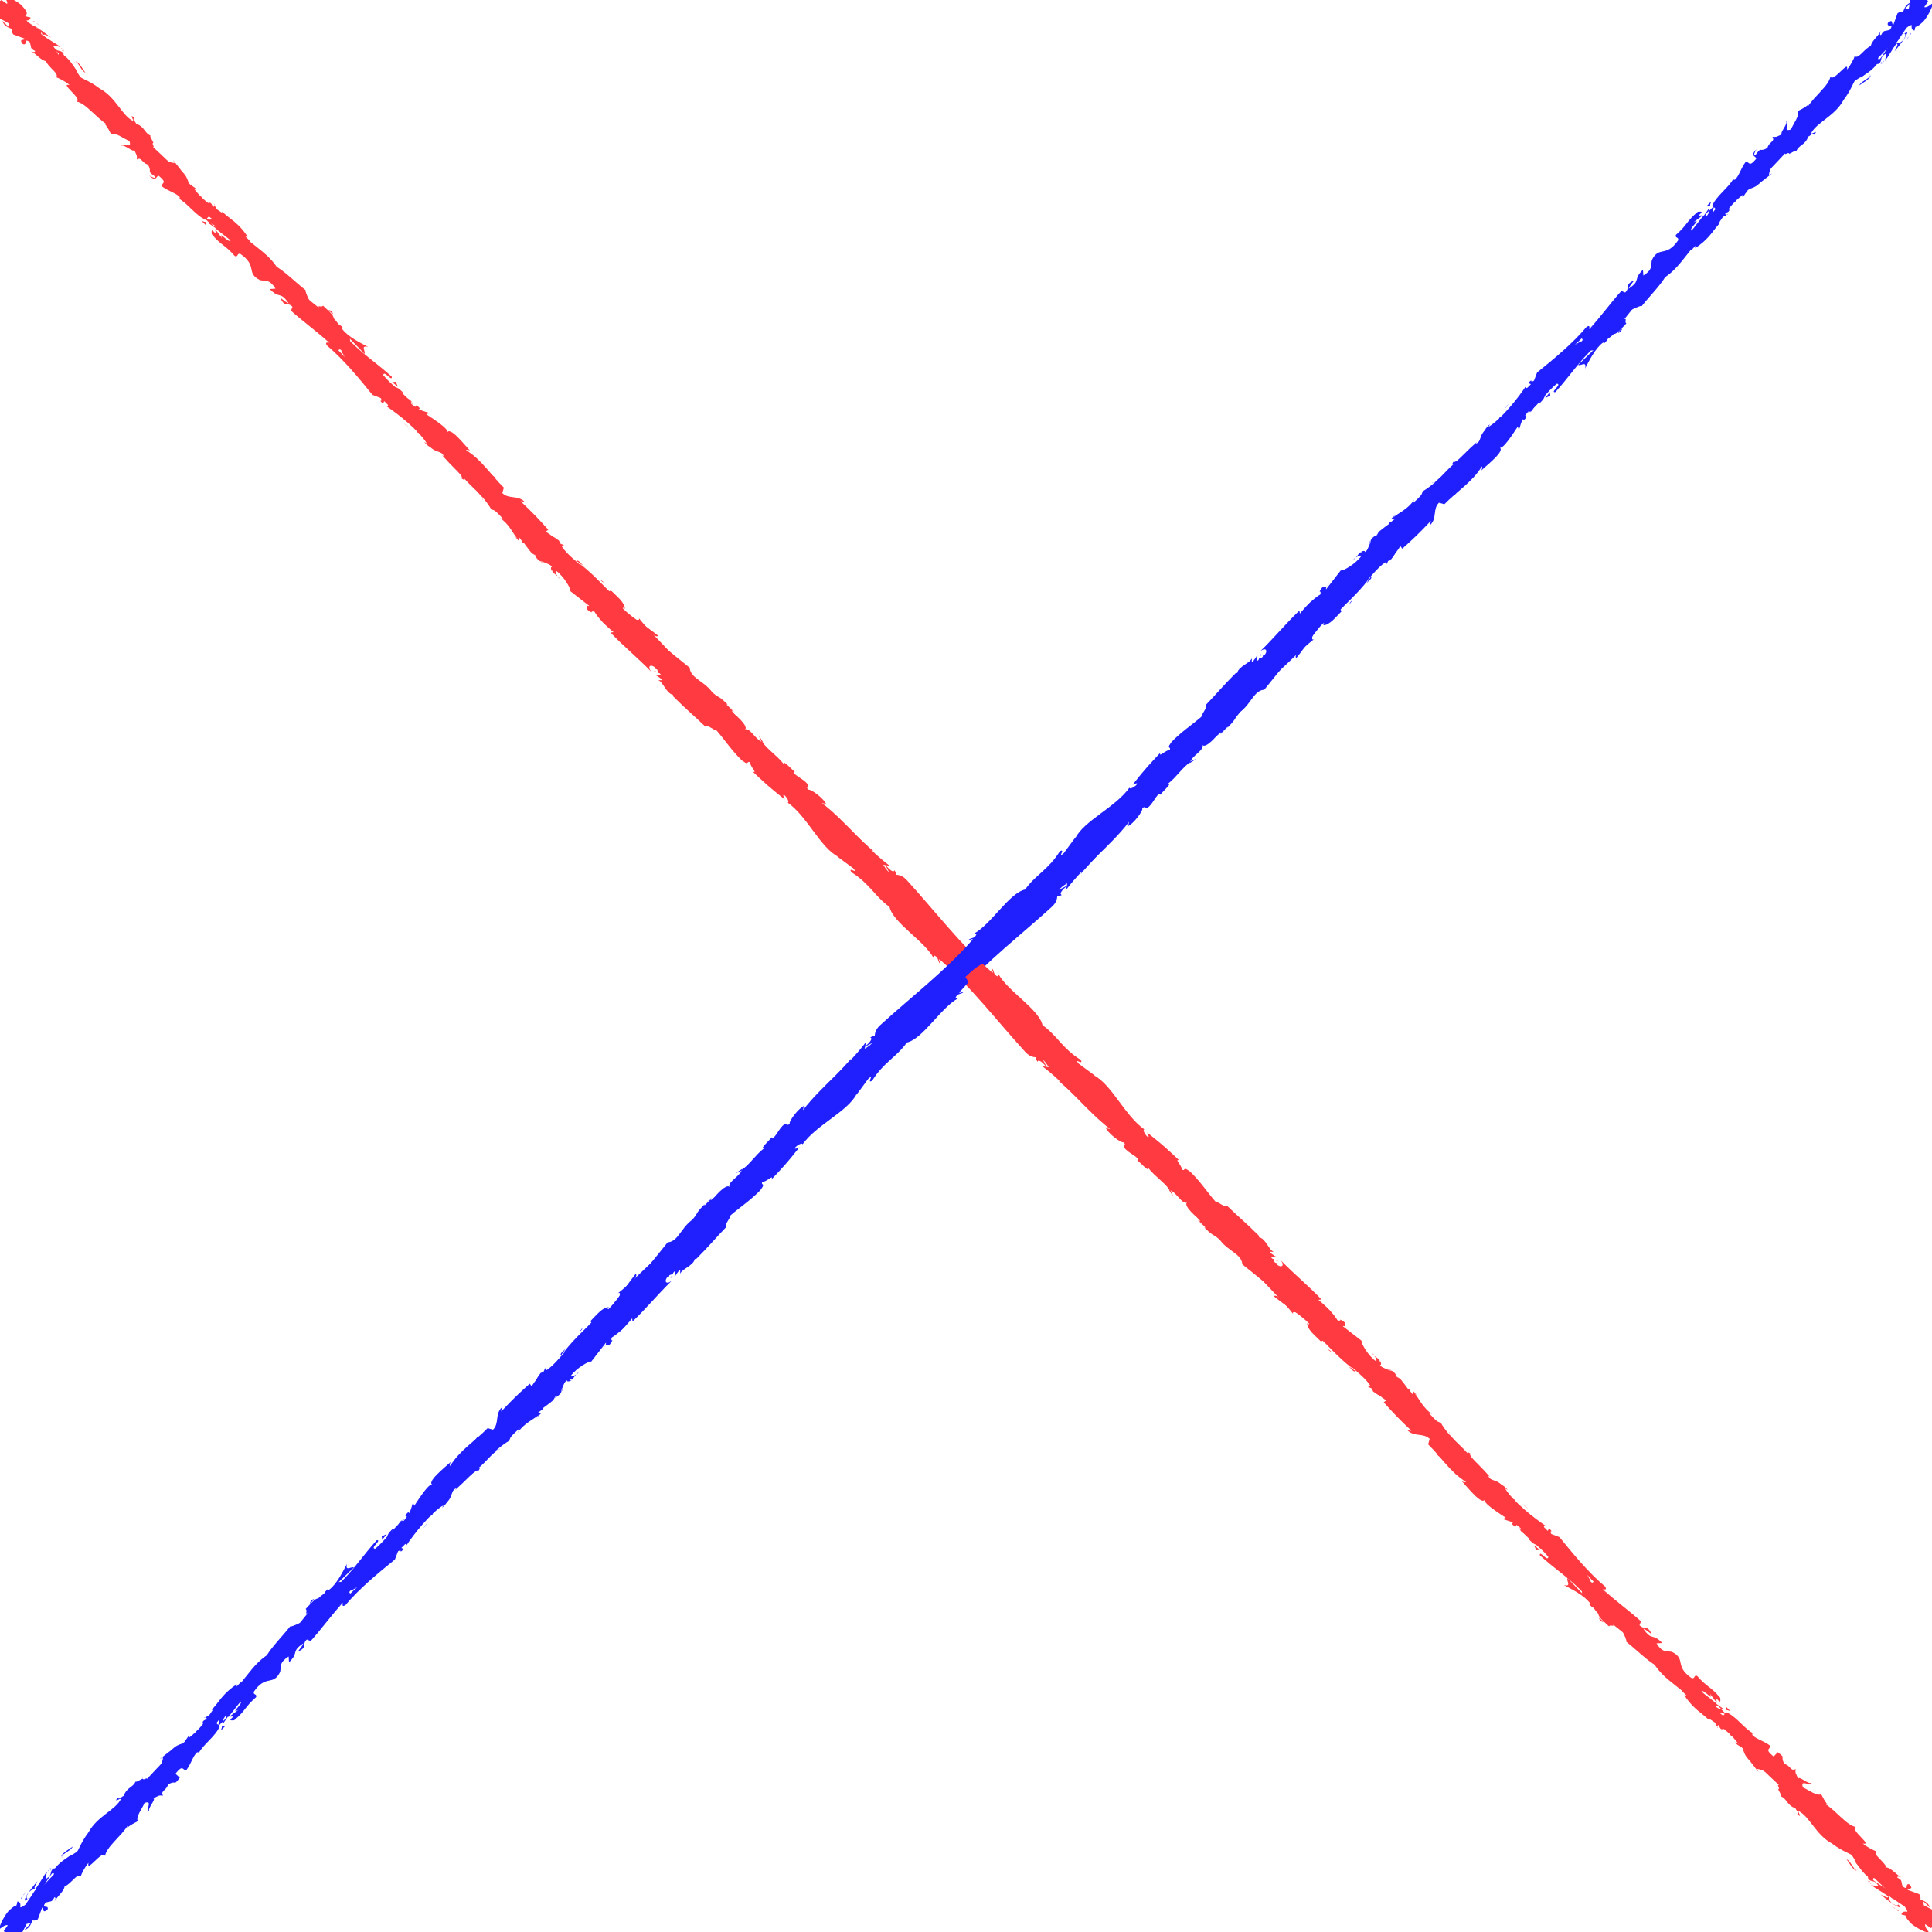 <?xml version="1.0" encoding="utf-8"?>
<!-- Generator: Adobe Illustrator 19.0.0, SVG Export Plug-In . SVG Version: 6.00 Build 0)  -->
<svg version="1.1" id="Layer_1" xmlns="http://www.w3.org/2000/svg" xmlns:xlink="http://www.w3.org/1999/xlink" x="0px" y="0px"
	 viewBox="0 0 500 500" style="enable-background:new 0 0 500 500;" xml:space="preserve">
<style type="text/css">
	.st0{fill:#0000FF;}
	.st1{fill:#FF3A41;}
	.st2{fill:#2020FF;}
</style>
<g id="XMLID_1_">
	<line id="XMLID_133_" class="st0" x1="0" y1="0" x2="500" y2="500"/>
	<g id="XMLID_71_">
		<g id="XMLID_3_">
			<g id="XMLID_4_">
				<g id="XMLID_5_">
					<path id="XMLID_6_" class="st1" d="M498.6,501.4c0.4,0.1,0.7-0.5-0.1-1.1l-1.2,0.2L498.6,501.4z"/>
					<path id="XMLID_7_" class="st1" d="M495,495.2c-1.2-0.5-2.8-0.9-2.9,0.3c1.5,0.2,1.4,0.7,3.2,0.8c0.8,0.6,1,1.5,0.7,1.6
						c0.4,0.1,1,1.3,1.8,1.2c-0.4-1.5-1.6-2.7-3.3-3.5C494.4,495.2,494.8,495.3,495,495.2z"/>
					<path id="XMLID_8_" class="st1" d="M425.2,423.2l0.4,0.5C425.5,423.6,425.4,423.4,425.2,423.2z"/>
					<path id="XMLID_10_" class="st1" d="M381.7,378.9c0.4,0.3,0.6,0.4,0.6,0.3C381.9,379,381.6,378.8,381.7,378.9z"/>
					<path id="XMLID_11_" class="st1" d="M374.9,370.6c0.1,0.2,0.3,0.3,0.4,0.5C375.2,370.9,375.1,370.7,374.9,370.6z"/>
					<path id="XMLID_12_" class="st1" d="M425.2,423.2l-1-1.4C423.9,422,424.7,422.6,425.2,423.2z"/>
					<path id="XMLID_13_" class="st1" d="M483.5,487.1c0.3,0.2,0.5,0.4,0.8,0.5c-0.2-0.2-0.5-0.3-0.7-0.5
						C483.6,487.1,483.6,487.1,483.5,487.1z"/>
					<path id="XMLID_14_" class="st1" d="M445.1,442l0.4,0.4c0.2,0,0.4,0,0.6,0L445.1,442z"/>
					<path id="XMLID_15_" class="st1" d="M460.1,456.8c-0.3-0.4-1,0.1-1.4,0.2c0.4-0.1,0.8,0.1,1.1,0.3
						C460,457.2,460,457.1,460.1,456.8z"/>
					<path id="XMLID_16_" class="st1" d="M482.6,481.4l0.5,0.3C483,481.7,482.8,481.5,482.6,481.4z"/>
					<path id="XMLID_17_" class="st1" d="M434.6,431.3c0.1-0.1,0.1-0.2,0.1-0.3C434.6,431,434.6,431.1,434.6,431.3z"/>
					<path id="XMLID_18_" class="st1" d="M14.4,20c0.1,0,0.1-0.1,0.1-0.1C14.4,19.9,14.3,19.9,14.4,20z"/>
					<path id="XMLID_19_" class="st1" d="M0.2-0.2l0.3,0.2C0.6,0,0.7-0.1,0.8-0.2L0.2-0.2z"/>
					<path id="XMLID_20_" class="st1" d="M362,356.1C362,356.2,362,356.2,362,356.1C362.4,356.5,362.2,356.3,362,356.1z"/>
					<path id="XMLID_21_" class="st1" d="M235.5,230.6c0.9,2-3-1.6-1.5,1.1C234.1,231.2,236.9,232.7,235.5,230.6z"/>
					<path id="XMLID_22_" class="st1" d="M483.2,486.7c-0.2-0.2-0.4-0.4-0.6-0.6C482.9,486.4,483.1,486.6,483.2,486.7z"/>
					<path id="XMLID_23_" class="st1" d="M234,231.7C234,231.7,234,231.7,234,231.7l0.2,0.3C234.1,231.8,234.1,231.8,234,231.7z"/>
					<path id="XMLID_24_" class="st1" d="M330,324.9c0,0.2,0,0.4,0.1,0.6C330.1,325.4,330.1,325.2,330,324.9z"/>
					<path id="XMLID_25_" class="st1" d="M352.7,349.3l-0.5-0.7C352.4,348.9,352.5,349.1,352.7,349.3z"/>
					<path id="XMLID_26_" class="st1" d="M316.9,313.5c-0.3-0.4-0.3-0.6-0.8-0.9c0,0.1,0,0.1,0.1,0.2
						C316.4,312.9,316.6,313,316.9,313.5z"/>
					<path id="XMLID_27_" class="st1" d="M304.2,300.8c0,0.1,0.1,0.2,0.1,0.4c0.1,0.1,0.3,0.3,0.4,0.4L304.2,300.8z"/>
					<path id="XMLID_28_" class="st1" d="M53.4,58.4c-0.1-0.4-0.1-0.8-0.1-1.1C53.1,57.9,51.1,56.2,53.4,58.4z"/>
					<path id="XMLID_29_" class="st1" d="M483.9,486.8c-0.2,0.1-0.4,0-0.6-0.1c0.2,0.1,0.3,0.3,0.5,0.4
						C483.8,487,483.9,486.9,483.9,486.8z"/>
					<path id="XMLID_30_" class="st1" d="M311.7,317.7l-1.9-2.1C310.2,316.2,311,316.9,311.7,317.7z"/>
					<path id="XMLID_31_" class="st1" d="M144.9,149.7l-0.5-0.4C144.5,149.5,144.7,149.7,144.9,149.7z"/>
					<path id="XMLID_32_" class="st1" d="M303.6,309.6c-0.2-0.6-0.4-1.1-0.7-1.6c-0.1,0-0.3-0.1-0.4-0.1L303.6,309.6z"/>
					<path id="XMLID_33_" class="st1" d="M53.4,57.3C53.4,57.3,53.4,57.3,53.4,57.3C53.4,57.3,53.4,57.3,53.4,57.3z"/>
					<path id="XMLID_34_" class="st1" d="M38.6,45.4c1.9,1.9,1.7,0.1,2.5,0.1c2.5,2.1,0.5,1.6,0.9,2.8c1.6,1.2,3.5,1.6,4.5,2.7
						c0,0.2,0.1,0.5-0.3,0.4c2.1,0.9,4.5,4.5,7.1,5.5c0.1,0.2,0.1,0.3,0,0.4c0.1-0.7,0.5-1.1,0.8-1.3c0.9,0.9,2.1,1.1,1.9,1.9
						c-0.5-0.5-0.8-0.4-1.2-0.5l1.1,0.7c0.1,1.6-1.5-1-2-0.4c2,1.5,4.7,3,5.8,4.5c-0.4,1-3.4-2.9-2.2-0.5l-1.8-2.4
						c0.5,2.7-1.2-1.4-0.9,1.3c2.5,3,3.4,2.7,6,5.7c1,0.2,0.4-0.8,1.4-0.6c4.6,3.2,1.3,4.9,5.1,6.8c1.2,0.3,2.4-0.4,4,2.2l-1.5,0.1
						c2.6,2.7,2.7,0.4,4.9,3.7c-0.8-0.2-2.4-1.8-2.1-1.3c1.2,2.5,1.7,0.8,3.1,2.2l-0.4,1c3,2.7,6.6,5.3,9.9,8.3
						c-0.4,0-1.2-0.3-0.6,0.7c4.3,3.6,8.4,8.6,11.8,12.8l2.1,0.8c0.3,0.3,0.3,0.9-0.1,0.7c1.3,1.7,0.5-0.3,1.4,0.2
						c0.9,0.8,0.8,1.5,0,1.1c3.2,2.1,8.6,6.4,10.7,9.8l-0.7-0.4c1.9,2.4,3.7,1.2,5.1,3.7l-0.5-0.3c4.4,5,10.2,9.6,12.8,14.1
						c1.6-0.2,4.2,5,5.8,4.1c2.1,3.3,1.1,2.8,4.4,6.9c0.9,1.1,2.3,0.7,3.7,1.8l-0.6,0.7l2.4,1l0.1,1.7l1.3,1
						c-0.4-0.5-0.7-1.3-0.4-1.4c2.1,1.5,4,4.9,3.7,5.3l4.9,3.8c-0.4,0.2-1.2-0.5-1.9-0.9c3,1.6-0.3,1.1,2.5,2.6
						c-0.1-0.4,0.5-0.2,0.7-0.3c0.7,1.4,3,3.8,5,5.4l-0.8,0.1c3.1,3.3,7,6.5,10.5,10.1c-1.1-1.5,0-2,1.1-1l-0.3,1.1
						c1.1,0.3-0.8-1.4,1.1-0.5c1.3,1.4,0.1,1.7-0.9,1.1l1.9,1.4c-0.1,0.3-0.6,0-1,0.2c1.1,0.2,2.1,3.5,3.8,3.7l-0.1,0.3
						c3.6,3.6,5.4,5,8.4,7.9c0.7-0.5,1.7,0.7,3,1.1c2,2.3,3.9,5.2,6.5,7.7c2.1,1.5,1,0,2.2,0.5c-0.4,0.7,2.2,3.2,0.5,2.3
						c3.2,3,4.1,3.9,8.4,7.3c-0.2-0.6-0.6-1.2-0.2-1.2c0.8,0.6,1.4,1.9,1,2l-0.2-0.1c5.2,3.6,8.6,11.8,13.2,14.1l-0.3-0.1l4.2,3.1
						c1.6,1.8-1.4-0.6-0.5,1c4.8,3,6.1,6.3,9.9,9c0.9,4.1,9,8.8,11.4,13.2l0.2-0.6c1.2,0.5,0.8,1.3,1.4,2c0.2-0.4-0.6-1.3,0.1-0.9
						c7.9,6.9,14.7,15.8,22,23.8c2.7,2.9,3.5-0.4,6.1,4l-1.7-0.3c6.4,4.8,11.4,11.5,17.6,16.3c-0.5-0.2-0.7,0-1.2-0.5
						c0.6,1.7,4.3,4.3,4.7,3.9c0.8,0.9-0.2,0.6,0.1,1.3c0.9,1.5,3.6,2.3,3.7,3.4c0,0.2-0.5-0.2-0.7-0.3c1,0.5,3.5,3.6,3.3,2.3
						c1.8,2.3,4.2,3.7,5.5,5.7c1.7,0.4,3.2,3.8,4.5,3.2c-1.1,0.8,2.8,4.4,4.6,5.2c-0.7-0.1,0.8,1.4-0.1,1.3c1.5,1.5,3,2.7,3.3,1.9
						c1.6,3.9,6.4,4.6,6.5,7.6c4.9,3.9,9.4,7.6,13.5,11.4c-1.1,0.8-4.5-4.3-5.3-3.1c4.2,3.4,7.2,4.7,10.7,8.7c0.8,1.1-1-0.1-1.5-0.3
						c4.2,3.4,7.2,7.4,11.1,10.2c-0.1,0.1-0.6-0.2-1-0.5c0.7,0.6,1.4,1.7,1.8,1.2l-0.8-0.5c-0.4-1.7,3.9,1.3,4.4,1.1
						c-2.4,0.1,3,3.6-0.4,3.4c0.5,0.4,1.3,0.7,1.5,0.3c0.6,0.7,0.6,1.1-0.4,0.8c2.6,2.1,2.2,0.8,4.4,3c-0.2,0.2-0.7-0.1-1.2-0.1
						c1.5,0.7,3,1.4,4.6,3.3c-0.2,0-0.2,0.4-0.7-0.1c3.2,3,6.4,4.2,9.4,8c-1.9-0.1,0.9,1.5,0.2,2.4l2.1,1.6l-0.4-1.1
						c1.6,1.6,3.6,2.5,4.7,4.1l-1.5-0.9l3.2,2.9l-1.4-2c2,1.2,0.8-1.2,2.7,1.2c-0.5-0.4,1.6,1.6,2,2.9c0,0,0,0,0,0
						c1,0.5,2.1,1.1,3.1,2.5c0.1,0.6-1.1,0.6-1.1,1c1.4,0.1,3.9,3.6,5.6,3.9c-0.5-0.2-0.9,0.2-0.9,0.4l1.2,0.1
						c0.6,0.9,0.6,1.1,0.1,1.3c2.1,2.3,0.3-1.7,2.5,1.4c-0.3-0.2-0.2,0-0.7-0.3c2.4,2.9,5.5,4.8,7.7,7.5c-0.1,1.5-2.3-1.9-2.2-0.4
						c3.7,3.4,8.3,6.4,11.5,10l-0.5-0.7c1.6-0.7,2,3.1,4.2,4.3c-0.5-0.3-1.2,0.1-0.9,0.1c2.2,2.5,5.1,4.5,9,7.7l-0.7-0.2
						c1.1,1.6,3.5,3.8,4.8,5.4c0.7,0.2,1.5,1.1,1.4,0.1c2.9,6.2,9.6,7.9,12.4,13.3c-0.5-0.5-1.4-0.9-1-0.5l3.7,3.2
						c0.2-0.8-0.2-0.8-0.5-1.9c0.7,0.1,1.9,0.9,2.8,1.8c-1.9-1.2-0.8,0.8-0.4,1.7c0-0.3,0.4-0.2,0.5-0.4c0.9,2.7,1.3-0.7,3.2,2.4
						l-0.4,0.1c1.1,0.8,2.3,1.3,3.2,2.4c-0.2,1-1.3-0.7-1.8-0.3c1.4,1.4,3.8,1.7,4.5,3.5c-0.8-0.4-1.6-1.3-2.4-1.7c0.7,2,1,2,2,3.2
						l-0.1-0.1l2.1,2.7l-0.4-0.8c3.2,0.3,3.8,3.3,7.2,4.7c-3.2-1.4-0.9,0.2-1.7,0.6c0.4,0.8,1.1,1.9,0.7,1.8
						c1.6,0.6,1.5,2.3,3.8,3.1c-0.1,0.3,1.2,1.2,0.4,1.5c1.6,1.3,0-0.7,0.4-0.8c2.9,1.5,4.4,6.1,8.6,8.4c3.2,2.4,4.4,2.2,7.3,4.4
						c0.5,1.2-1.5,0-1.5,0c1.1,1.7,2.2,2.7,3.8,3.8c-0.4-0.1-0.3,0.3-0.2,1c1.1,1,1.5,0,2.6,1.7c-0.5,0-1.1,0.1-1.9-0.2
						c1.4,1.1,3.1,1.9,4.5,3c0,0.7-1.3-0.2-2-0.5c1.6,1.3,4.1,3.4,5.1,3.3l-0.7-1.1c0.6,0.5-0.2,0.8-0.7,0.5c-1.7-0.8-1.6-2-1.5-2.3
						l1.1,0.8c0.3-2.2-3.9-3.5-5.7-5.4l1.7-0.1l-2.6-1.2c-0.2-0.6,0-1.4,1.1-0.6c-0.9-1.8-1.5-0.9-2.2-2.5c-0.1-0.2,0-0.2,0.2-0.1
						l-1.6-1c0.4,0.1,0.4-0.8,1.1,0.1c-1.8-2.8-4.4-3.1-4.6-4.7l0.2,0.1c-3.5-2.9-1,0.3-4.2-1.3l0-3.2l-1,0.3
						c-0.3-0.4-0.9-1.1-0.5-1.2c-1.7-0.8-0.1,0.5-1.2,0.2c-1-2.2-4.7-4.2-4-5.6c-1.1-0.1,1.2,1.9-0.9,0.5c0.6-1.6-2.2-1.8-3.1-3.8
						c1-0.1,2.1,1.6,1.2-0.4c-1.9,0.1-2.7-3.1-4.1-4.1c-0.8,0.7-3-2.4-5.4-4.2c0.4-0.1-3.5-4.3-5.1-6.6l0.2-0.1
						c-1.2,0.4-3-1.7-4.6-3c0.5-0.4,1-0.3,2,0.2l-1.4-1.4c-0.6-0.1-1.1-0.4-2.1-1.2l0.9-0.2c-1.9-1.8-4.3-3-6.3-5.7
						c-0.7,0.4,0.3,3.4-2.5,1.3c0.2-0.4,0.6-1,1.4-0.5c-0.3-0.2-1-0.5-1.3-1.1l1.5,0.5c-0.8-1.3-1-0.1-1.8-1
						c0.4-0.4-0.3-0.9,0.1-1.1c0.3,0.2,0.6,0.9,1.1,1.1c-0.9-1-1.8-2.4-1.9-3.1c-0.2,0.3-0.6,0.6-1.3-0.1c-1.8-1.8-0.1-1.1-1-2.4
						c-0.7-0.1-1.6-1.6-2.2-1c-0.5-0.5-0.3-0.9-0.4-1.3c-1.2-0.7-4.5-4.3-4.1-2.6l0.2,0.3c-0.1,0-0.1-0.1-0.2-0.1c0,0,0,0,0,0l0,0
						c-3.7-2.5-6.1-6.8-9.4-9.6l0.2-0.2c-2.1-1.6-4.2-3.9-6-4.8c-0.5-0.5-0.9-1.7-0.4-1.7c-1.6-1.2-1.9-1.2-3.6-3.5
						c1.8,1-0.2-0.8,1.7,1.2c-1.6-2-1.7-2.7-4.2-4.1c1.2,0.1-0.7-2-1.7-2.7l0.9,1.7c-1-0.9-1.8-1.8-2.7-2.7l1.2-0.2
						c-2.9-4.6-8.2-5.2-9.6-9.5c-1.5-0.5,1.7,2.4,0.2,2.1c-1.6-1.8-2.4-4.6-2.9-5.1c-1.9-2.7-3.2-1.2-5.4-3.9
						c0.1,0.6-0.3,1.5-2.4-0.1c-1.6-1.8-1-3.2,0.2-2.3c0.4,0.4,0.5,0.7,0.4,0.7c0.6,0.5,1.5,1.1,1.1,0.1l-0.5,0
						c-0.6-1.1-3-3.4-2-3.3c-1.5-1.1-1-0.1-0.1,0.9c-1.8-2.6-3.4-3.4-5.4-5.9c0.2,0.5,0.3,1.1-0.1,0.8c-3-3.6-1.9-1-4.3-3.1
						c-0.9-1.7,1.4-0.5-1.2-2.4c-1.1-1.6,0.4-1,1.1-0.6c-2.5-1.6-3.5-4.2-4.6-5.4l1.3,0.9c-0.8-0.5-1.3-1.1-1.8-1.6l0.1,1.1
						c-0.5-0.7-1.1-1.3-0.9-1.5c-1-0.3-0.3,1.3-2.1,0.5c-0.6-1.1-2.9-2.3-2.5-3.3c2.4,2.9,0.4-1,2.7,1.2c-0.5-0.4-1-0.9-1.6-1.6
						c0-0.2,0.2,0,0.4,0.1c-2-3.2-1.9-0.4-4.6-3.1c0.7,0,0.1-1.3-0.4-1.7c1.1,1.1-0.1,1.1-1.4,0.4c-1.4-2-2.1-1.6-2.9-2.5l0.9,1.2
						c-0.7,0-1.5-0.9-2.8-1.9c0.2-0.4,1.3,0.9,1,0.3c-2-0.7-2.3-3.7-4.6-5c-0.6-1.1,0.6-0.8,0.1-1.7c-2.5-1.6-1.7-2.7-4.3-4.5
						c0.1,1.1,0.3,1.1-1.7,0.1l3.9,3.2l-3-1.5c1.1,1.1,2.6,1.9,3.1,2.7c-1.5-0.7-1.3-0.7-1.2,0.2c-0.7-2.2-3.3-2.5-4.5-4.7l1.3-1.2
						c-2-3.1-5.2-3.9-8.2-7.5l0.8,1.3c-0.9,0.1-2.1-2-3.4-2.8c0.5-0.3,0-1.1-0.2-1.9c-0.3,0.4-2.4-2.4-3.5-1.9l-0.9-2
						c-2.4-2.9-4.2-1.9-6.7-4.6c1.2,0.3,0.4-1.1,2.4,0.2c-0.9-0.9-1.5-1.7-1.8-1.4c-0.2-0.8-2.9-1.8-3.3-3c-0.5-0.2-1.1,0.1-2-0.9
						c0-0.2,0.2-0.2,0.2-0.2c-0.2,0.2-1.8-1.2-1.4,0.1c-1.3-3.9-7.5-7.3-8.6-10.7c-2-1.7-4.4-3.8-6.1-5.5c0.2,0,0.2-0.2,0.5,0.2
						c-2-2.7-2.6-0.2-4.9-3.3c-0.7-2,1.8,1,1.2-0.1c1-1.7-3.4-3-4.4-5.6l0.5,0.4c-0.9-1.8-3.9-2.8-6-5.2c0,0,0.2,0,0.2-0.2
						c-2.2-0.8-5.4-3.5-7.7-5.5c1.2,0.1,1.3,0.7,1.4-0.3c-1-0.9-0.6,1.2-2.7-0.6c-0.3-0.9-1.5-2.6-1.1-3.3l1.8,1.8
						c-0.2-1.7-2.4-2.3-3.2-3.4l0.5-0.2c-2.9-2.7-3.8-1.9-6.7-4.9l0.1,0.6c-2.5-0.8-0.9-1.8-3.2-2.9l0.3-1.3c-1.3-0.9-4.6-3-6.7-4.8
						c1.7,0.5,4.3,2.4,6.1,3.5c-1.1-1.1-3.7-3.6-4.7-3.7c0.5,0.4,1.3,0.7,1.6,1.2c-2-0.7-4-2.1-6.1-4.2c2-1.2-5.1-6-5.4-8.8
						c-4.4-3.2-7.2-7.7-11.7-12c0.3,2.8-1.3-1.2-2.3,0.3c-1.1-0.9-1.5-1.4-1.5-1.5l-2.3-3.9c-0.4-1.1,1.3,0.7,1.5,0.3
						c-2.1-2.3-0.4-1.5-1.5-3.3c-0.2,0.8-1.4-0.1-2.5-1.6l1.2,2.4c-3.8-2.4-1.6-3.8-5.5-6.3l1.4,0.6c-1.9-1.4-6-6-8.6-6.5
						c-0.1-0.4-0.2-1.2,0.6-0.6c-3.7-4-9.7-7.5-12.1-11.2l0.6,0c-0.8-0.6-1.9-0.7-2.4-1.9c0.2-0.1,0.6,0,0.3-0.4
						c-0.5-0.3-2.5-1.4-3.2-2.5l1.2,0.5c-3.4-4.2-6.7-4.9-10-7.9c0.9-0.9-1.7-4.2-3.1-5.8l0.2-0.1c-4.3-4.5-8.2-6.7-12.7-10.4
						c-1.5-3.5-8.1-9-11.6-13.6c0.5,0.8-0.8,0.6-1.6,0c-0.8-1.1-3.3-2-2.3-2.7l0.3,0.4c0.1-1.6-2.1-3.3-3.6-4.8l-1.4,0.9
						c-2.4-5.6-11.1-9.9-11.8-13.5c-1.2-0.7-2.4-1.9-3.7-2.6l0.7-0.5c-2.5-2.8-3.8-4.2-7.2-7.4l1.1,0.2c-1.8-1.9-4.1-0.6-5.8-2.3
						l0.4-1.4c-3.3-3.2-5.8-7.3-9.8-9.7c0.2-0.1,0.5-0.2,1.1,0.2c-1.5-1.6-5.3-6.5-6-4.7c0.8-0.8-3.3-3.4-5.4-4.8l0.9-0.3
						c-2.2-0.7-2.5-0.6-4.8-2.4c-0.4-0.6,0-0.9,0.5-0.1c-1.3-1.9-1.8-0.7-3.5-3l1.1,0.4c-1.6-1.7-1.7-1.4-3.1-1.9
						c-1.3-0.8-3-3.3-2.8-4.1c-0.6,0.1-1.9-0.4-2.7-1.5c0.1-0.3,0.6-0.1,0.8,0c-2.4-3.2-4.9-3.5-6.2-6c0.2-0.2,0.1-0.5,0-0.7
						c2.2,2.3,4,4.1,3.8,4c0.5-0.5-1.2-2.4,1-1.8c-1.9-1-5.2-2.6-6.7-4.6c0-0.1-0.1-0.3,0-0.4l0.2,0.1c-0.4-0.5-0.8-0.8-1.2-1
						c-0.5-0.7-0.8-1.1-1.3-1.6c0.2-0.7-1.8-2.3-2.7-3.2c-0.5,0.7-1.6-0.6-1,1c-0.1-0.2,0.2,0.1,0.9,0.7c0.2,0.1,0.3,0.3,0.4,0.3
						c0,0-0.1,0-0.1,0c0.6,0.6,1.4,1.3,2.3,2.2c-1-0.4-2-0.9-2.7-2.2c-0.8-0.1-1.7-0.2-2.2-0.3c-0.4-2.1-2.3-4.9-2.1-5.7
						c-3.1-2.4-6.7-6.3-9.5-6.9c-0.9-0.6-0.6-1.2-0.7-1.7c0.6,0.3,1.1,0.9,1.5,1c-1.9-1.3-4.7-4.5-5.9-4.1c-1.6-2.3,1.8,0.4-1-2.2
						l0.6,0.1c-4.1-6.6-10.7-6.7-15-14.2c0.3,0.5,0.5,0.8,0.4,1c-6-7.4-14.5-13.2-20.1-21c-1.7-2.1-2.4-1.8-3.9-2.6l0.2-1l-2.7-1.2
						c-3.3-2.3-3.3-6.4-7.8-8.9l0,0.9C14.1,12,11,9.6,11.7,9.3c-0.2-0.1-0.9,0-1.1-0.7l0.3-0.4L7.2,5.7C5,3.1,8.9,4.8,5.4,1.2
						C4,0,0.7-1.6,1-0.9c0.5,0.5,1.1,1.6,0.8,1.9l-1.4-1c-1.2,0.8-3.1,0.9-0.9,4.5L2.2,6l0.2,1.1L0.6,5.4c0.5,1.4,1.5,1.7,2.5,2.1
						c-0.1,0.4,0,0.9,0.3,1.4l3,1.1c-0.1,0.6-1.7-0.1-0.5,1.4c1.4,0.5,0-1.8,1.8-0.5c0.5,1.4-0.1,1.5,1.4,2.3
						c-0.1,0.4-0.5,0.3-1.1,0c1.3,0.7,2.8,2.6,3.9,2.6c0.5,1.6,3.6,3.3,2.6,4.2c0.5,0.1,2.5,1.1,3.5,2c-2.8-0.6,3.5,3.6,1.8,4.3
						c2.3,0.3,5.1,4.2,7.9,5.9c-0.2,0-0.6-0.1-0.8-0.4c1.2,1.4,1.3,2,1.9,3c1-0.7,3.2,1.1,4.7,1.7c0.8,2.4-1.9,0-2.2,1.3
						c0.6-0.8,3.4,2,3.4,0.9c0.7,1.7,0.8,1.3,0.7,2.6c1.2-0.8,1.3,0.9,2.9,1.3c1.2,2.2-0.5,1.4,1.7,3C40.7,46.7,38.6,45.4,38.6,45.4
						z M85.4,88.6C85.4,88.6,85.4,88.6,85.4,88.6c-0.4-0.4-0.8-0.7-1-0.9C84.7,87.9,85,88.2,85.4,88.6z M89.2,92.4
						c-0.4-0.5-1-1.1-1.6-1.7c0.1-0.3,0.4-0.4,0.8,0C88.1,90.7,88.9,91.7,89.2,92.4z M85.4,80.3c0.7,0.5,0.8,0.8,0.7,1
						c-0.3-0.3-0.6-0.6-1.1-1c0,0-0.1,0-0.1,0C85,80.3,85.2,80.2,85.4,80.3z"/>
					<path id="XMLID_39_" class="st1" d="M83.5,80c-0.1-0.1-0.2-0.1-0.3-0.2c0.1,0.2,0.1,0.3,0.2,0.5c0.1,0,0.3,0,0.4,0
						C83.7,80.2,83.6,80.1,83.5,80z"/>
					<path id="XMLID_40_" class="st1" d="M425.6,423.9L425.6,423.9c0,0,0,0.1,0,0.2C425.6,423.9,425.6,423.9,425.6,423.9z"/>
					<polygon id="XMLID_41_" class="st1" points="140.4,145.8 140.5,145.6 140,145.4 					"/>
					<path id="XMLID_42_" class="st1" d="M444.4,446.8c0,0.1,0,0.2,0.1,0.4C444.6,447.1,444.5,447,444.4,446.8z"/>
					<path id="XMLID_43_" class="st1" d="M453.3,455.9l1.1,1.5C453.9,456.7,453.6,456.2,453.3,455.9z"/>
					<path id="XMLID_44_" class="st1" d="M459.9,463.1c0.2,0,0.3-0.1,0.4-0.1c0,0,0,0,0,0L459.9,463.1z"/>
					<path id="XMLID_45_" class="st1" d="M349.2,353.8c-0.1-0.1-0.2-0.2-0.3-0.2C348.1,353,348.6,353.4,349.2,353.8z"/>
					<path id="XMLID_46_" class="st1" d="M383.3,385.1c-0.5-0.2-0.9-0.5-1.3-0.8C382.5,385,383,385.4,383.3,385.1z"/>
					<path id="XMLID_47_" class="st1" d="M311.9,317.9C311.9,317.9,311.9,317.9,311.9,317.9c-0.1-0.1-0.1-0.2-0.2-0.2L311.9,317.9z"
						/>
					<path id="XMLID_48_" class="st1" d="M380.5,382.8c0.5,0.7,1,1.2,1.5,1.5C381.5,383.8,381,383.2,380.5,382.8z"/>
					<path id="XMLID_49_" class="st1" d="M489.7,493.4l0.3,0.4c0,0,0.1-0.1,0.1-0.1L489.7,493.4z"/>
					<path id="XMLID_50_" class="st1" d="M490.1,493.7l0.4,0.3C490.4,493.8,490.2,493.7,490.1,493.7z"/>
					<path id="XMLID_51_" class="st1" d="M491.5,494.6l-0.9-0.6C490.8,494.2,491.1,494.6,491.5,494.6z"/>
					<path id="XMLID_52_" class="st1" d="M480.8,483.9l-0.3,0.1C480.5,484.1,480.7,484,480.8,483.9z"/>
					<path id="XMLID_53_" class="st1" d="M477.9,481.2c0.6,0.7,1.2,2.1,2.3,2.9l0.3-0.1C479.7,483.9,478.9,481.5,477.9,481.2z"/>
					<path id="XMLID_54_" class="st1" d="M469,466.9l2.2,2.5c-0.2-0.6-0.4-1.5,0.7-0.5C469.6,465.3,471.9,470.1,469,466.9z"/>
					<path id="XMLID_55_" class="st1" d="M462.1,459.3c1.4,1.1,0.3-0.3,0.5-0.4C461.6,458.4,461.3,458.2,462.1,459.3z"/>
					<path id="XMLID_56_" class="st1" d="M409.8,407.1l0.7-0.4C409.4,405.8,410.2,406.8,409.8,407.1z"/>
					<polygon id="XMLID_57_" class="st1" points="397,399.9 397.6,401.2 398.5,401.1 					"/>
					<polygon id="XMLID_58_" class="st1" points="395,390.1 395.5,390.4 393.6,389 					"/>
					<path id="XMLID_59_" class="st1" d="M306.9,302.5l-0.4,1C307.3,304,308.2,303.4,306.9,302.5z"/>
					<path id="XMLID_60_" class="st1" d="M268.4,265.3c-0.1-0.7-0.9-2-1.9-2.4C267.3,263.8,267.8,264.9,268.4,265.3z"/>
					<polygon id="XMLID_61_" class="st1" points="155.8,150.5 156.7,151 155.1,149.8 					"/>
				</g>
			</g>
		</g>
	</g>
</g>
<g id="XMLID_2_">
	<g id="XMLID_202_">
		<g id="XMLID_206_">
			<g id="XMLID_207_">
				<g id="XMLID_208_">
					<path id="XMLID_263_" class="st2" d="M501.4,1.4c0.1-0.4-0.5-0.7-1.1,0.1l0.2,1.2L501.4,1.4z"/>
					<path id="XMLID_262_" class="st2" d="M495.2,5c-0.5,1.2-0.9,2.8,0.3,2.9c0.2-1.5,0.7-1.4,0.8-3.2c0.6-0.8,1.5-1,1.6-0.7
						c0.1-0.4,1.3-1,1.2-1.8c-1.5,0.4-2.7,1.6-3.5,3.3C495.2,5.6,495.3,5.2,495.2,5z"/>
					<path id="XMLID_261_" class="st2" d="M423.2,74.8l0.5-0.4C423.6,74.5,423.4,74.6,423.2,74.8z"/>
					<path id="XMLID_260_" class="st2" d="M378.9,118.3c0.3-0.4,0.4-0.6,0.3-0.6C379,118.1,378.8,118.4,378.9,118.3z"/>
					<path id="XMLID_259_" class="st2" d="M370.6,125.1c0.2-0.1,0.3-0.3,0.5-0.4C370.9,124.8,370.7,124.9,370.6,125.1z"/>
					<path id="XMLID_258_" class="st2" d="M423.2,74.8l-1.4,1C422,76.1,422.6,75.3,423.2,74.8z"/>
					<path id="XMLID_257_" class="st2" d="M487.1,16.5c0.2-0.3,0.4-0.5,0.5-0.8c-0.2,0.2-0.3,0.5-0.5,0.7
						C487.1,16.4,487.1,16.4,487.1,16.5z"/>
					<path id="XMLID_256_" class="st2" d="M442,54.9l0.4-0.4c0-0.2,0-0.4,0-0.6L442,54.9z"/>
					<path id="XMLID_255_" class="st2" d="M456.8,39.9c-0.4,0.3,0.1,1,0.2,1.4c-0.1-0.4,0.1-0.8,0.3-1.1
						C457.2,40,457.1,40,456.8,39.9z"/>
					<path id="XMLID_254_" class="st2" d="M481.4,17.4l0.3-0.5C481.7,17,481.5,17.2,481.4,17.4z"/>
					<path id="XMLID_253_" class="st2" d="M431.3,65.4c-0.1-0.1-0.2-0.1-0.3-0.1C431,65.4,431.1,65.4,431.3,65.4z"/>
					<path id="XMLID_252_" class="st2" d="M20,485.6c0-0.1-0.1-0.1-0.1-0.1C19.9,485.6,19.9,485.7,20,485.6z"/>
					<path id="XMLID_251_" class="st2" d="M-0.2,499.8l0.2-0.3c-0.1-0.1-0.2-0.3-0.3-0.4L-0.2,499.8z"/>
					<path id="XMLID_250_" class="st2" d="M356.1,138C356.2,138,356.2,138,356.1,138C356.5,137.6,356.3,137.8,356.1,138z"/>
					<path id="XMLID_249_" class="st2" d="M230.6,264.5c2-0.9-1.6,3,1.1,1.5C231.2,265.9,232.7,263.1,230.6,264.5z"/>
					<path id="XMLID_248_" class="st2" d="M486.7,16.8c-0.2,0.2-0.4,0.4-0.6,0.6C486.4,17.1,486.6,16.9,486.7,16.8z"/>
					<path id="XMLID_247_" class="st2" d="M231.7,266C231.7,266,231.7,266,231.7,266l0.3-0.2C231.8,265.9,231.8,265.9,231.7,266z"/>
					<path id="XMLID_246_" class="st2" d="M324.9,170c0.2,0,0.4,0,0.6-0.1C325.4,169.9,325.2,169.9,324.9,170z"/>
					<path id="XMLID_245_" class="st2" d="M349.3,147.3l-0.7,0.5C348.9,147.6,349.1,147.5,349.3,147.3z"/>
					<path id="XMLID_244_" class="st2" d="M313.5,183.1c-0.4,0.3-0.6,0.3-0.9,0.8c0.1,0,0.1,0,0.2-0.1
						C312.9,183.6,313,183.4,313.5,183.1z"/>
					<path id="XMLID_243_" class="st2" d="M300.8,195.8c0.1,0,0.2-0.1,0.4-0.1c0.1-0.1,0.3-0.3,0.4-0.4L300.8,195.8z"/>
					<path id="XMLID_242_" class="st2" d="M58.4,446.6c-0.4,0.1-0.8,0.1-1.1,0.1C57.9,446.9,56.2,448.9,58.4,446.6z"/>
					<path id="XMLID_241_" class="st2" d="M486.8,16.1c0.1,0.2,0,0.4-0.1,0.6c0.1-0.2,0.3-0.3,0.4-0.5
						C487,16.2,486.9,16.1,486.8,16.1z"/>
					<path id="XMLID_240_" class="st2" d="M317.7,188.3l-2.1,1.9C316.2,189.8,316.9,189,317.7,188.3z"/>
					<path id="XMLID_239_" class="st2" d="M149.7,355.1l-0.4,0.5C149.5,355.5,149.7,355.3,149.7,355.1z"/>
					<path id="XMLID_238_" class="st2" d="M309.6,196.4c-0.6,0.2-1.1,0.4-1.6,0.7c0,0.1-0.1,0.3-0.1,0.4L309.6,196.4z"/>
					<path id="XMLID_237_" class="st2" d="M57.3,446.6C57.3,446.6,57.3,446.6,57.3,446.6C57.3,446.6,57.3,446.6,57.3,446.6z"/>
					<path id="XMLID_232_" class="st2" d="M45.4,461.4c1.9-1.9,0.1-1.7,0.1-2.5c2.1-2.5,1.6-0.5,2.8-0.9c1.2-1.6,1.6-3.5,2.7-4.5
						c0.2,0,0.5-0.1,0.4,0.3c0.9-2.1,4.5-4.5,5.5-7.1c0.2-0.1,0.3-0.1,0.4,0c-0.7-0.1-1.1-0.5-1.3-0.8c0.9-0.9,1.1-2.1,1.9-1.9
						c-0.5,0.5-0.4,0.8-0.5,1.2l0.7-1.1c1.6-0.1-1,1.5-0.4,2c1.5-2,3-4.7,4.5-5.8c1,0.4-2.9,3.4-0.5,2.2l-2.4,1.8
						c2.7-0.5-1.4,1.2,1.3,0.9c3-2.5,2.7-3.4,5.7-6c0.2-1-0.8-0.4-0.6-1.4c3.2-4.6,4.9-1.3,6.8-5.1c0.3-1.2-0.4-2.4,2.2-4l0.1,1.5
						c2.7-2.6,0.4-2.7,3.7-4.9c-0.2,0.8-1.8,2.4-1.3,2.1c2.5-1.2,0.8-1.7,2.2-3.1l1,0.4c2.7-3,5.3-6.6,8.3-9.9
						c0,0.4-0.3,1.2,0.7,0.6c3.6-4.3,8.6-8.4,12.8-11.8l0.8-2.1c0.3-0.3,0.9-0.3,0.7,0.1c1.7-1.3-0.3-0.5,0.2-1.4
						c0.8-0.9,1.5-0.8,1.1,0c2.1-3.2,6.4-8.6,9.8-10.7l-0.4,0.7c2.4-1.9,1.2-3.7,3.7-5.1l-0.3,0.5c5-4.4,9.6-10.2,14.1-12.8
						c-0.2-1.6,5-4.2,4.1-5.8c3.3-2.1,2.8-1.1,6.9-4.4c1.1-0.9,0.7-2.3,1.8-3.7l0.7,0.6l1-2.4l1.7-0.1l1-1.3
						c-0.5,0.4-1.3,0.7-1.4,0.4c1.5-2.1,4.9-4,5.3-3.7l3.8-4.9c0.2,0.4-0.5,1.2-0.9,1.9c1.6-3,1.1,0.3,2.6-2.5
						c-0.4,0.1-0.2-0.5-0.3-0.7c1.4-0.7,3.8-3,5.4-5l0.1,0.8c3.3-3.1,6.5-7,10.1-10.5c-1.5,1.1-2,0-1-1.1l1.1,0.3
						c0.3-1.1-1.4,0.8-0.5-1.1c1.4-1.3,1.7-0.1,1.1,0.9l1.4-1.9c0.3,0.1,0,0.6,0.2,1c0.2-1.1,3.5-2.1,3.7-3.8l0.3,0.1
						c3.6-3.6,5-5.4,7.9-8.4c-0.5-0.7,0.7-1.7,1.1-3c2.3-2,5.2-3.9,7.7-6.5c1.5-2.1,0-1,0.5-2.2c0.7,0.4,3.2-2.2,2.3-0.5
						c3-3.2,3.9-4.1,7.3-8.4c-0.6,0.2-1.2,0.6-1.2,0.2c0.6-0.8,1.9-1.4,2-1l-0.1,0.2c3.6-5.2,11.8-8.6,14.1-13.2l-0.1,0.3l3.1-4.2
						c1.8-1.6-0.6,1.4,1,0.5c3-4.8,6.3-6.1,9-9.9c4.1-0.9,8.8-9,13.2-11.4l-0.6-0.2c0.5-1.2,1.3-0.8,2-1.4c-0.4-0.2-1.3,0.6-0.9-0.1
						c6.9-7.9,15.8-14.7,23.8-22c2.9-2.7-0.4-3.5,4-6.1l-0.3,1.7c4.8-6.4,11.5-11.4,16.3-17.6c-0.2,0.5,0,0.7-0.5,1.2
						c1.7-0.6,4.3-4.3,3.9-4.7c0.9-0.8,0.6,0.2,1.3-0.1c1.5-0.9,2.3-3.6,3.4-3.7c0.2,0-0.2,0.5-0.3,0.7c0.5-1,3.6-3.5,2.3-3.3
						c2.3-1.8,3.7-4.2,5.7-5.5c0.4-1.7,3.8-3.2,3.2-4.5c0.8,1.1,4.4-2.8,5.2-4.6c-0.1,0.7,1.4-0.8,1.3,0.1c1.5-1.5,2.7-3,1.9-3.3
						c3.9-1.6,4.6-6.4,7.6-6.5c3.9-4.9,7.6-9.4,11.4-13.5c0.8,1.1-4.3,4.5-3.1,5.3c3.4-4.2,4.7-7.2,8.7-10.7c1.1-0.8-0.1,1-0.3,1.5
						c3.4-4.2,7.4-7.2,10.2-11.1c0.1,0.1-0.2,0.6-0.5,1c0.6-0.7,1.7-1.4,1.2-1.8l-0.5,0.8c-1.7,0.4,1.3-3.9,1.1-4.4
						c0.1,2.4,3.6-3,3.4,0.4c0.4-0.5,0.7-1.3,0.3-1.5c0.7-0.6,1.1-0.6,0.8,0.4c2.1-2.6,0.8-2.2,3-4.4c0.2,0.2-0.1,0.7-0.1,1.2
						c0.7-1.5,1.4-3,3.3-4.6c0,0.2,0.4,0.2-0.1,0.7c3-3.2,4.2-6.4,8-9.4c-0.1,1.9,1.5-0.9,2.4-0.2l1.6-2.1l-1.1,0.4
						c1.6-1.6,2.5-3.6,4.1-4.7l-0.9,1.5l2.9-3.2l-2,1.4c1.2-2-1.2-0.8,1.2-2.7c-0.4,0.5,1.6-1.6,2.9-2c0,0,0,0,0,0
						c0.5-1,1.1-2.1,2.5-3.1c0.6-0.1,0.6,1.1,1,1.1c0.1-1.4,3.6-3.9,3.9-5.6c-0.2,0.5,0.2,0.9,0.4,0.9l0.1-1.2
						c0.9-0.6,1.1-0.6,1.3-0.1c2.3-2.1-1.7-0.3,1.4-2.5c-0.2,0.3,0,0.2-0.3,0.7c2.9-2.4,4.8-5.5,7.5-7.7c1.5,0.1-1.9,2.3-0.4,2.2
						c3.4-3.7,6.4-8.3,10-11.5l-0.7,0.5c-0.7-1.6,3.1-2,4.3-4.2c-0.3,0.5,0.1,1.2,0.1,0.9c2.5-2.2,4.5-5.1,7.7-9l-0.2,0.7
						c1.6-1.1,3.8-3.5,5.4-4.8c0.2-0.7,1.1-1.5,0.1-1.4c6.2-2.9,7.9-9.6,13.3-12.4c-0.5,0.5-0.9,1.4-0.5,1l3.2-3.7
						c-0.8-0.2-0.8,0.2-1.9,0.5c0.1-0.7,0.9-1.9,1.8-2.8c-1.2,1.9,0.8,0.8,1.7,0.4c-0.3,0-0.2-0.4-0.4-0.5c2.7-0.9-0.7-1.3,2.4-3.2
						l0.1,0.4c0.8-1.1,1.3-2.3,2.4-3.2c1,0.2-0.7,1.3-0.3,1.8c1.4-1.4,1.7-3.8,3.5-4.5c-0.4,0.8-1.3,1.6-1.7,2.4c2-0.7,2-1,3.2-2
						l-0.1,0.1l2.7-2.1l-0.8,0.4c0.3-3.2,3.3-3.8,4.7-7.2c-1.4,3.2,0.2,0.9,0.6,1.7c0.8-0.4,1.9-1.1,1.8-0.7
						c0.6-1.6,2.3-1.5,3.1-3.8c0.3,0.1,1.2-1.2,1.5-0.4c1.3-1.6-0.7,0-0.8-0.4c1.5-2.9,6.1-4.4,8.4-8.6c2.4-3.2,2.2-4.4,4.4-7.3
						c1.2-0.5,0,1.5,0,1.5c1.7-1.1,2.7-2.2,3.8-3.8c-0.1,0.4,0.3,0.3,1,0.2c1-1.1,0-1.5,1.7-2.6c0,0.5,0.1,1.1-0.2,1.9
						c1.1-1.4,1.9-3.1,3-4.5c0.7,0-0.2,1.3-0.5,2c1.3-1.6,3.4-4.1,3.3-5.1l-1.1,0.7c0.5-0.6,0.8,0.2,0.5,0.7c-0.8,1.7-2,1.6-2.3,1.5
						l0.8-1.1c-2.2-0.3-3.5,3.9-5.4,5.7l-0.1-1.7l-1.2,2.6c-0.6,0.2-1.4,0-0.6-1.1c-1.8,0.9-0.9,1.5-2.5,2.2c-0.2,0.1-0.2,0-0.1-0.2
						l-1,1.6c0.1-0.4-0.8-0.4,0.1-1.1c-2.8,1.8-3.1,4.4-4.7,4.6l0.1-0.2c-2.9,3.5,0.3,1-1.3,4.2l-3.2,0l0.3,1
						c-0.4,0.3-1.1,0.9-1.2,0.5c-0.8,1.7,0.5,0.1,0.2,1.2c-2.2,1-4.2,4.7-5.6,4c-0.1,1.1,1.9-1.2,0.5,0.9c-1.6-0.6-1.8,2.2-3.8,3.1
						c-0.1-1,1.6-2.1-0.4-1.2c0.1,1.9-3.1,2.7-4.1,4.1c0.7,0.8-2.4,3-4.2,5.4c-0.1-0.4-4.3,3.5-6.6,5.1l-0.1-0.2
						c0.4,1.2-1.7,3-3,4.6c-0.4-0.5-0.3-1,0.2-2l-1.4,1.4c-0.1,0.6-0.4,1.1-1.2,2.1l-0.2-0.9c-1.8,1.9-3,4.3-5.7,6.3
						c0.4,0.7,3.4-0.3,1.3,2.5c-0.4-0.2-1-0.6-0.5-1.4c-0.2,0.3-0.5,1-1.1,1.3l0.5-1.5c-1.3,0.8-0.1,1-1,1.8
						c-0.4-0.4-0.9,0.3-1.1-0.1c0.2-0.3,0.9-0.6,1.1-1.1c-1,0.9-2.4,1.8-3.1,1.9c0.3,0.2,0.6,0.6-0.1,1.3c-1.8,1.8-1.1,0.1-2.4,1
						c-0.1,0.7-1.6,1.6-1,2.2c-0.5,0.5-0.9,0.3-1.3,0.4c-0.7,1.2-4.3,4.5-2.6,4.1l0.3-0.2c0,0.1-0.1,0.1-0.1,0.2c0,0,0,0,0,0l0,0
						c-2.5,3.7-6.8,6.1-9.6,9.4l-0.2-0.2c-1.6,2.1-3.9,4.2-4.8,6c-0.5,0.5-1.7,0.9-1.7,0.4c-1.2,1.6-1.2,1.9-3.5,3.6
						c1-1.8-0.8,0.2,1.2-1.7c-2,1.6-2.7,1.7-4.1,4.2c0.1-1.2-2,0.7-2.7,1.7l1.7-0.9c-0.9,1-1.8,1.8-2.7,2.7l-0.2-1.2
						c-4.6,2.9-5.2,8.2-9.5,9.6c-0.5,1.5,2.4-1.7,2.1-0.2c-1.8,1.6-4.6,2.4-5.1,2.9c-2.7,1.9-1.2,3.2-3.9,5.4
						c0.6-0.1,1.5,0.3-0.1,2.4c-1.8,1.6-3.2,1-2.3-0.2c0.4-0.4,0.7-0.5,0.7-0.4c0.5-0.6,1.1-1.5,0.1-1.1l0,0.5c-1.1,0.6-3.4,3-3.3,2
						c-1.1,1.5-0.1,1,0.9,0.1c-2.6,1.8-3.4,3.4-5.9,5.4c0.5-0.2,1.1-0.3,0.8,0.1c-3.6,3-1,1.9-3.1,4.3c-1.7,0.9-0.5-1.4-2.4,1.2
						c-1.6,1.1-1-0.4-0.6-1.1c-1.6,2.5-4.2,3.5-5.4,4.6l0.9-1.3c-0.5,0.8-1.1,1.3-1.6,1.8l1.1-0.1c-0.7,0.5-1.3,1.1-1.5,0.9
						c-0.3,1,1.3,0.3,0.5,2.1c-1.1,0.6-2.3,2.9-3.3,2.5c2.9-2.4-1-0.4,1.2-2.7c-0.4,0.5-0.9,1-1.6,1.6c-0.2,0,0-0.2,0.1-0.4
						c-3.2,2-0.4,1.9-3.1,4.6c0-0.7-1.3-0.1-1.7,0.4c1.1-1.1,1.1,0.1,0.4,1.4c-2,1.4-1.6,2.1-2.5,2.9l1.2-0.9c0,0.7-0.9,1.5-1.9,2.8
						c-0.4-0.2,0.9-1.3,0.3-1c-0.7,2-3.7,2.3-5,4.6c-1.1,0.6-0.8-0.6-1.7-0.1c-1.6,2.5-2.7,1.7-4.5,4.3c1.1-0.1,1.1-0.3,0.1,1.7
						l3.2-3.9l-1.5,3c1.1-1.1,1.9-2.6,2.7-3.1c-0.7,1.5-0.7,1.3,0.2,1.2c-2.2,0.7-2.5,3.3-4.7,4.5l-1.2-1.3c-3.1,2-3.9,5.2-7.5,8.2
						l1.3-0.8c0.1,0.9-2,2.1-2.8,3.4c-0.3-0.5-1.1,0-1.9,0.2c0.4,0.3-2.4,2.4-1.9,3.5l-2,0.9c-2.9,2.4-1.9,4.2-4.6,6.7
						c0.3-1.2-1.1-0.4,0.2-2.4c-0.9,0.9-1.7,1.5-1.4,1.8c-0.8,0.2-1.8,2.9-3,3.3c-0.2,0.5,0.1,1.1-0.9,2c-0.2,0-0.2-0.2-0.2-0.2
						c0.2,0.2-1.2,1.8,0.1,1.4c-3.9,1.3-7.3,7.5-10.7,8.6c-1.7,2-3.8,4.4-5.5,6.1c0-0.2-0.2-0.2,0.2-0.5c-2.7,2-0.2,2.6-3.3,4.9
						c-2,0.7,1-1.8-0.1-1.2c-1.7-1-3,3.4-5.6,4.4l0.4-0.5c-1.8,0.9-2.8,3.9-5.2,6c0,0,0-0.2-0.2-0.2c-0.8,2.2-3.5,5.4-5.5,7.7
						c0.1-1.2,0.7-1.3-0.3-1.4c-0.9,1,1.2,0.6-0.6,2.7c-0.9,0.3-2.6,1.5-3.3,1.1l1.8-1.8c-1.7,0.2-2.3,2.4-3.4,3.2l-0.2-0.5
						c-2.7,2.9-1.9,3.8-4.9,6.7l0.6-0.1c-0.8,2.5-1.8,0.9-2.9,3.2l-1.3-0.3c-0.9,1.3-3,4.6-4.8,6.7c0.5-1.7,2.4-4.3,3.5-6.1
						c-1.1,1.1-3.6,3.7-3.7,4.7c0.4-0.5,0.7-1.3,1.2-1.6c-0.7,2-2.1,4-4.2,6.1c-1.2-2-6,5.1-8.8,5.4c-3.2,4.4-7.7,7.2-12,11.7
						c2.8-0.3-1.2,1.3,0.3,2.3c-0.9,1.1-1.4,1.5-1.5,1.5l-3.9,2.3c-1.1,0.4,0.7-1.3,0.3-1.5c-2.3,2.1-1.5,0.4-3.3,1.5
						c0.8,0.2-0.1,1.4-1.6,2.5l2.4-1.2c-2.4,3.8-3.8,1.6-6.3,5.5l0.6-1.4c-1.4,1.9-6,6-6.5,8.6c-0.4,0.1-1.2,0.2-0.6-0.6
						c-4,3.7-7.5,9.7-11.2,12.1l0-0.6c-0.6,0.8-0.7,1.9-1.9,2.4c-0.1-0.2,0-0.6-0.4-0.3c-0.3,0.5-1.4,2.5-2.5,3.2l0.5-1.2
						c-4.2,3.4-4.9,6.7-7.9,10c-0.9-0.9-4.2,1.7-5.8,3.1l-0.1-0.2c-4.5,4.3-6.7,8.2-10.4,12.7c-3.5,1.5-9,8.1-13.6,11.6
						c0.8-0.5,0.6,0.8,0,1.6c-1.1,0.8-2,3.3-2.7,2.3l0.4-0.3c-1.6-0.1-3.3,2.1-4.8,3.6l0.9,1.4c-5.6,2.4-9.9,11.1-13.5,11.8
						c-0.7,1.2-1.9,2.4-2.6,3.7l-0.5-0.7c-2.8,2.5-4.2,3.8-7.4,7.2l0.2-1.1c-1.9,1.8-0.6,4.1-2.3,5.8l-1.4-0.4
						c-3.2,3.3-7.3,5.8-9.7,9.8c-0.1-0.2-0.2-0.5,0.2-1.1c-1.6,1.5-6.5,5.3-4.7,6c-0.8-0.8-3.4,3.3-4.8,5.4l-0.3-0.9
						c-0.7,2.2-0.6,2.5-2.4,4.8c-0.6,0.4-0.9,0-0.1-0.5c-1.9,1.3-0.7,1.8-3,3.5l0.4-1.1c-1.7,1.6-1.4,1.7-1.9,3.1
						c-0.8,1.3-3.3,3-4.1,2.8c0.1,0.6-0.4,1.9-1.5,2.7c-0.3-0.1-0.1-0.6,0-0.8c-3.2,2.4-3.5,4.9-6,6.2c-0.2-0.2-0.5-0.1-0.7,0
						c2.3-2.2,4.1-4,4-3.8c-0.5-0.5-2.4,1.2-1.8-1c-1,1.9-2.6,5.2-4.6,6.7c-0.1,0-0.3,0.1-0.4,0l0.1-0.2c-0.5,0.4-0.8,0.8-1,1.2
						c-0.7,0.5-1.1,0.8-1.6,1.3c-0.7-0.2-2.3,1.8-3.2,2.7c0.7,0.5-0.6,1.6,1,1c-0.2,0.1,0.1-0.2,0.7-0.9c0.1-0.2,0.3-0.3,0.3-0.4
						c0,0,0,0.1,0,0.1c0.6-0.6,1.3-1.4,2.2-2.3c-0.4,1-0.9,2-2.2,2.7c-0.1,0.8-0.2,1.7-0.3,2.2c-2.1,0.4-4.9,2.3-5.7,2.1
						c-2.4,3.1-6.3,6.7-6.9,9.5c-0.6,0.9-1.2,0.6-1.7,0.7c0.3-0.6,0.9-1.1,1-1.5c-1.3,1.9-4.5,4.7-4.1,5.9c-2.3,1.6,0.4-1.8-2.2,1
						l0.1-0.6c-6.6,4.1-6.7,10.7-14.2,15c0.5-0.3,0.8-0.5,1-0.4c-7.4,6-13.2,14.5-21,20.1c-2.1,1.7-1.8,2.4-2.6,3.9l-1-0.2l-1.2,2.7
						c-2.3,3.3-6.4,3.3-8.9,7.8l0.9,0c-1.4,1.2-3.8,4.3-4.1,3.6c-0.1,0.2,0,0.9-0.7,1.1l-0.4-0.3l-2.5,3.7c-2.7,2.2-1-1.7-4.5,1.8
						c-1.2,1.4-2.8,4.7-2,4.4c0.5-0.5,1.6-1.1,1.9-0.8l-1,1.4c0.8,1.2,0.9,3.1,4.5,0.9l1.4-2.7l1.1-0.2l-1.7,1.8
						c1.4-0.5,1.7-1.5,2.1-2.5c0.4,0.1,0.9,0,1.4-0.3l1.1-3c0.6,0.1-0.1,1.7,1.4,0.5c0.5-1.4-1.8,0-0.5-1.8c1.4-0.5,1.5,0.1,2.3-1.4
						c0.4,0.1,0.3,0.5,0,1.1c0.7-1.3,2.6-2.8,2.6-3.9c1.6-0.5,3.3-3.6,4.2-2.6c0.1-0.5,1.1-2.5,2-3.5c-0.6,2.8,3.6-3.5,4.3-1.8
						c0.3-2.3,4.2-5.1,5.9-7.9c0,0.2-0.1,0.6-0.4,0.8c1.4-1.2,2-1.3,3-1.9c-0.7-1,1.1-3.2,1.7-4.7c2.4-0.8,0,1.9,1.3,2.2
						c-0.8-0.6,2-3.4,0.9-3.4c1.7-0.7,1.3-0.8,2.6-0.7c-0.8-1.2,0.9-1.3,1.3-2.9c2.2-1.2,1.4,0.5,3-1.7
						C46.7,459.3,45.4,461.4,45.4,461.4z M88.6,414.6C88.6,414.6,88.6,414.6,88.6,414.6c-0.4,0.4-0.7,0.8-0.9,1
						C87.9,415.3,88.2,415,88.6,414.6z M92.4,410.8c-0.5,0.4-1.1,1-1.7,1.6c-0.3-0.1-0.4-0.4,0-0.8
						C90.7,411.9,91.7,411.1,92.4,410.8z M80.3,414.6c0.5-0.7,0.8-0.8,1-0.7c-0.3,0.3-0.6,0.6-1,1.1c0,0,0,0.1,0,0.1
						C80.3,415,80.2,414.8,80.3,414.6z"/>
					<path id="XMLID_231_" class="st2" d="M80,416.5c-0.1,0.1-0.1,0.2-0.2,0.3c0.2-0.1,0.3-0.1,0.5-0.2c0-0.1,0-0.3,0-0.4
						C80.2,416.3,80.1,416.4,80,416.5z"/>
					<path id="XMLID_230_" class="st2" d="M423.9,74.4L423.9,74.4c0,0,0.1,0,0.2,0C423.9,74.4,423.9,74.4,423.9,74.4z"/>
					<polygon id="XMLID_229_" class="st2" points="145.8,359.6 145.6,359.5 145.4,360 					"/>
					<path id="XMLID_228_" class="st2" d="M446.8,55.6c0.1,0,0.2,0,0.4-0.1C447.1,55.4,447,55.5,446.8,55.6z"/>
					<path id="XMLID_227_" class="st2" d="M455.9,46.7l1.5-1.1C456.7,46.1,456.2,46.4,455.9,46.7z"/>
					<path id="XMLID_226_" class="st2" d="M463.1,40.1c0-0.2-0.1-0.3-0.1-0.4c0,0,0,0,0,0L463.1,40.1z"/>
					<path id="XMLID_225_" class="st2" d="M353.8,150.8c-0.1,0.1-0.2,0.2-0.2,0.3C353,151.9,353.4,151.4,353.8,150.8z"/>
					<path id="XMLID_224_" class="st2" d="M385.1,116.7c-0.2,0.5-0.5,0.9-0.8,1.3C385,117.5,385.4,117,385.1,116.7z"/>
					<path id="XMLID_223_" class="st2" d="M317.9,188.1C317.9,188.1,317.9,188.1,317.9,188.1c-0.1,0.1-0.2,0.1-0.2,0.2L317.9,188.1z
						"/>
					<path id="XMLID_222_" class="st2" d="M382.8,119.5c0.7-0.5,1.2-1,1.5-1.5C383.8,118.5,383.2,119,382.8,119.5z"/>
					<path id="XMLID_221_" class="st2" d="M493.4,10.3l0.4-0.3c0,0-0.1-0.1-0.1-0.1L493.4,10.3z"/>
					<path id="XMLID_220_" class="st2" d="M493.7,9.9l0.3-0.4C493.8,9.6,493.7,9.8,493.7,9.9z"/>
					<path id="XMLID_219_" class="st2" d="M494.6,8.5L494,9.5C494.2,9.2,494.6,8.9,494.6,8.5z"/>
					<path id="XMLID_218_" class="st2" d="M483.9,19.2l0.1,0.3C484.1,19.5,484,19.3,483.9,19.2z"/>
					<path id="XMLID_217_" class="st2" d="M481.2,22.1c0.7-0.6,2.1-1.2,2.9-2.3l-0.1-0.3C483.9,20.3,481.5,21.1,481.2,22.1z"/>
					<path id="XMLID_216_" class="st2" d="M466.9,31l2.5-2.2c-0.6,0.2-1.5,0.4-0.5-0.7C465.3,30.4,470.1,28.1,466.9,31z"/>
					<path id="XMLID_215_" class="st2" d="M459.3,37.9c1.1-1.4-0.3-0.3-0.4-0.5C458.4,38.4,458.2,38.7,459.3,37.9z"/>
					<path id="XMLID_214_" class="st2" d="M407.1,90.2l-0.4-0.7C405.8,90.6,406.8,89.8,407.1,90.2z"/>
					<polygon id="XMLID_213_" class="st2" points="399.9,103 401.2,102.4 401.1,101.5 					"/>
					<polygon id="XMLID_212_" class="st2" points="390.1,105 390.4,104.5 389,106.4 					"/>
					<path id="XMLID_211_" class="st2" d="M302.5,193.1l1,0.4C304,192.7,303.4,191.8,302.5,193.1z"/>
					<path id="XMLID_210_" class="st2" d="M265.3,231.6c-0.7,0.1-2,0.9-2.4,1.9C263.8,232.7,264.9,232.2,265.3,231.6z"/>
					<polygon id="XMLID_209_" class="st2" points="150.5,344.2 151,343.3 149.8,344.9 					"/>
				</g>
			</g>
		</g>
	</g>
</g>
<g id="XMLID_62_">
	<line id="XMLID_198_" class="st0" x1="500" y1="500" x2="0" y2="0"/>
	<g id="XMLID_136_">
		<g id="XMLID_63_">
			<g id="XMLID_64_">
				<g id="XMLID_65_">
					<path id="XMLID_66_" class="st1" d="M1.4-1.4C1-1.5,0.7-0.9,1.5-0.3l1.2-0.2L1.4-1.4z"/>
					<path id="XMLID_67_" class="st1" d="M5,4.8c1.2,0.5,2.8,0.9,2.9-0.3C6.3,4.3,6.4,3.8,4.7,3.7C3.9,3.1,3.7,2.2,4,2.1
						C3.6,2,3.1,0.8,2.2,0.8c0.4,1.5,1.6,2.7,3.3,3.5C5.6,4.8,5.2,4.7,5,4.8z"/>
					<path id="XMLID_68_" class="st1" d="M74.8,76.8l-0.4-0.5C74.5,76.4,74.6,76.6,74.8,76.8z"/>
					<path id="XMLID_75_" class="st1" d="M118.3,121.1c-0.4-0.3-0.6-0.4-0.6-0.3C118.1,121,118.4,121.2,118.3,121.1z"/>
					<path id="XMLID_76_" class="st1" d="M125.1,129.4c-0.1-0.2-0.3-0.3-0.4-0.5C124.8,129.1,124.9,129.3,125.1,129.4z"/>
					<path id="XMLID_77_" class="st1" d="M74.8,76.8l1,1.4C76.1,78,75.3,77.4,74.8,76.8z"/>
					<path id="XMLID_78_" class="st1" d="M16.5,12.9c-0.3-0.2-0.5-0.4-0.8-0.5c0.2,0.2,0.5,0.3,0.7,0.5
						C16.4,12.9,16.4,12.9,16.5,12.9z"/>
					<path id="XMLID_79_" class="st1" d="M54.9,58l-0.4-0.4c-0.2,0-0.4,0-0.6,0L54.9,58z"/>
					<path id="XMLID_80_" class="st1" d="M39.9,43.2c0.3,0.4,1-0.1,1.4-0.2c-0.4,0.1-0.8-0.1-1.1-0.3C40,42.8,40,42.9,39.9,43.2z"/>
					<path id="XMLID_81_" class="st1" d="M17.4,18.6l-0.5-0.3C17,18.3,17.2,18.5,17.4,18.6z"/>
					<path id="XMLID_82_" class="st1" d="M65.4,68.7c-0.1,0.1-0.1,0.2-0.1,0.3C65.4,69,65.4,68.9,65.4,68.7z"/>
					<path id="XMLID_83_" class="st1" d="M485.6,480c-0.1,0-0.1,0.1-0.1,0.1C485.6,480.1,485.7,480.1,485.6,480z"/>
					<path id="XMLID_84_" class="st1" d="M499.8,500.2l-0.3-0.2c-0.1,0.1-0.3,0.2-0.4,0.3L499.8,500.2z"/>
					<path id="XMLID_85_" class="st1" d="M138,143.9C138,143.8,138,143.8,138,143.9C137.6,143.5,137.8,143.7,138,143.9z"/>
					<path id="XMLID_86_" class="st1" d="M264.5,269.4c-0.9-2,3,1.6,1.5-1.1C265.9,268.8,263.1,267.3,264.5,269.4z"/>
					<path id="XMLID_87_" class="st1" d="M16.8,13.3c0.2,0.2,0.4,0.4,0.6,0.6C17.1,13.6,16.9,13.4,16.8,13.3z"/>
					<path id="XMLID_88_" class="st1" d="M266,268.3C266,268.3,266,268.3,266,268.3l-0.2-0.3C265.9,268.2,265.9,268.2,266,268.3z"/>
					<path id="XMLID_89_" class="st1" d="M170,175.1c0-0.2,0-0.4-0.1-0.6C169.9,174.6,169.9,174.8,170,175.1z"/>
					<path id="XMLID_90_" class="st1" d="M147.3,150.7l0.5,0.7C147.6,151.1,147.5,150.9,147.3,150.7z"/>
					<path id="XMLID_91_" class="st1" d="M183.1,186.5c0.3,0.4,0.3,0.6,0.8,0.9c0-0.1,0-0.1-0.1-0.2
						C183.6,187.1,183.4,187,183.1,186.5z"/>
					<path id="XMLID_92_" class="st1" d="M195.8,199.2c0-0.1-0.1-0.2-0.1-0.4c-0.1-0.1-0.3-0.3-0.4-0.4L195.8,199.2z"/>
					<path id="XMLID_93_" class="st1" d="M446.6,441.6c0.1,0.4,0.1,0.8,0.1,1.1C446.9,442.1,448.9,443.8,446.6,441.6z"/>
					<path id="XMLID_94_" class="st1" d="M16.1,13.2c0.2-0.1,0.4,0,0.6,0.1c-0.2-0.1-0.3-0.3-0.5-0.4C16.2,13,16.1,13.1,16.1,13.2z"
						/>
					<path id="XMLID_95_" class="st1" d="M188.3,182.3l1.9,2.1C189.8,183.8,189,183.1,188.3,182.3z"/>
					<path id="XMLID_96_" class="st1" d="M355.1,350.3l0.5,0.4C355.5,350.5,355.3,350.3,355.1,350.3z"/>
					<path id="XMLID_97_" class="st1" d="M196.4,190.4c0.2,0.6,0.4,1.1,0.7,1.6c0.1,0,0.3,0.1,0.4,0.1L196.4,190.4z"/>
					<path id="XMLID_98_" class="st1" d="M446.6,442.7C446.6,442.7,446.6,442.7,446.6,442.7C446.6,442.7,446.6,442.7,446.6,442.7z"
						/>
					<path id="XMLID_99_" class="st1" d="M461.4,454.6c-1.9-1.9-1.7-0.1-2.5-0.1c-2.5-2.1-0.5-1.6-0.9-2.8c-1.6-1.2-3.5-1.6-4.5-2.7
						c0-0.2-0.1-0.5,0.3-0.4c-2.1-0.9-4.5-4.5-7.1-5.5c-0.1-0.2-0.1-0.3,0-0.4c-0.1,0.7-0.5,1.1-0.8,1.3c-0.9-0.9-2.1-1.1-1.9-1.9
						c0.5,0.5,0.8,0.4,1.2,0.5l-1.1-0.7c-0.1-1.6,1.5,1,2,0.4c-2-1.5-4.7-3-5.8-4.5c0.4-1,3.4,2.9,2.2,0.5l1.8,2.4
						c-0.5-2.7,1.2,1.4,0.9-1.3c-2.5-3-3.4-2.7-6-5.7c-1-0.2-0.4,0.8-1.4,0.6c-4.6-3.2-1.3-4.9-5.1-6.8c-1.2-0.3-2.4,0.4-4-2.2
						l1.5-0.1c-2.6-2.7-2.7-0.4-4.9-3.7c0.8,0.2,2.4,1.8,2.1,1.3c-1.2-2.5-1.7-0.8-3.1-2.2l0.4-1c-3-2.7-6.6-5.3-9.9-8.3
						c0.4,0,1.2,0.3,0.6-0.7c-4.3-3.6-8.4-8.6-11.8-12.8l-2.1-0.8c-0.3-0.3-0.3-0.9,0.1-0.7c-1.3-1.7-0.5,0.3-1.4-0.2
						c-0.9-0.8-0.8-1.5,0-1.1c-3.2-2.1-8.6-6.4-10.7-9.8l0.7,0.4c-1.9-2.4-3.7-1.2-5.1-3.7l0.5,0.3c-4.4-5-10.2-9.6-12.8-14.1
						c-1.6,0.2-4.2-5-5.8-4.1c-2.1-3.3-1.1-2.8-4.4-6.9c-0.9-1.1-2.3-0.7-3.7-1.8l0.6-0.7l-2.4-1l-0.1-1.7l-1.3-1
						c0.4,0.5,0.7,1.3,0.4,1.4c-2.1-1.5-4-4.9-3.7-5.3l-4.9-3.8c0.4-0.2,1.2,0.5,1.9,0.9c-3-1.6,0.3-1.1-2.5-2.6
						c0.1,0.4-0.5,0.2-0.7,0.3c-0.7-1.4-3-3.8-5-5.4l0.8-0.1c-3.1-3.3-7-6.5-10.5-10.1c1.1,1.5,0,2-1.1,1l0.3-1.1
						c-1.1-0.3,0.8,1.4-1.1,0.5c-1.3-1.4-0.1-1.7,0.9-1.1l-1.9-1.4c0.1-0.3,0.6,0,1-0.2c-1.1-0.2-2.1-3.5-3.8-3.7l0.1-0.3
						c-3.6-3.6-5.4-5-8.4-7.9c-0.7,0.5-1.7-0.7-3-1.1c-2-2.3-3.9-5.2-6.5-7.7c-2.1-1.5-1,0-2.2-0.5c0.4-0.7-2.2-3.2-0.5-2.3
						c-3.2-3-4.1-3.9-8.4-7.3c0.2,0.6,0.6,1.2,0.2,1.2c-0.8-0.6-1.4-1.9-1-2l0.2,0.1c-5.2-3.6-8.6-11.8-13.2-14.1l0.3,0.1l-4.2-3.1
						c-1.6-1.8,1.4,0.6,0.5-1c-4.8-3-6.1-6.3-9.9-9c-0.9-4.1-9-8.8-11.4-13.2l-0.2,0.6c-1.2-0.5-0.8-1.3-1.4-2
						c-0.2,0.4,0.6,1.3-0.1,0.9c-7.9-6.9-14.7-15.8-22-23.8c-2.7-2.9-3.5,0.4-6.1-4l1.7,0.3c-6.4-4.8-11.4-11.5-17.6-16.3
						c0.5,0.2,0.7,0,1.2,0.5c-0.6-1.7-4.3-4.3-4.7-3.9c-0.8-0.9,0.2-0.6-0.1-1.3c-0.9-1.5-3.6-2.3-3.7-3.4c0-0.2,0.5,0.2,0.7,0.3
						c-1-0.5-3.5-3.6-3.3-2.3c-1.8-2.3-4.2-3.7-5.5-5.7c-1.7-0.4-3.2-3.8-4.5-3.2c1.1-0.8-2.8-4.4-4.6-5.2c0.7,0.1-0.8-1.4,0.1-1.3
						c-1.5-1.5-3-2.7-3.3-1.9c-1.6-3.9-6.4-4.6-6.5-7.6c-4.9-3.9-9.4-7.6-13.5-11.4c1.1-0.8,4.5,4.3,5.3,3.1
						c-4.2-3.4-7.2-4.7-10.7-8.7c-0.8-1.1,1,0.1,1.5,0.3c-4.2-3.4-7.2-7.4-11.1-10.2c0.1-0.1,0.6,0.2,1,0.5
						c-0.7-0.6-1.4-1.7-1.8-1.2l0.8,0.5c0.4,1.7-3.9-1.3-4.4-1.1c2.4-0.1-3-3.6,0.4-3.4c-0.5-0.4-1.3-0.7-1.5-0.3
						c-0.6-0.7-0.6-1.1,0.4-0.8c-2.6-2.1-2.2-0.8-4.4-3c0.2-0.2,0.7,0.1,1.2,0.1c-1.5-0.7-3-1.4-4.6-3.3c0.2,0,0.2-0.4,0.7,0.1
						c-3.2-3-6.4-4.2-9.4-8c1.9,0.1-0.9-1.5-0.2-2.4L126,122l0.4,1.1c-1.6-1.6-3.6-2.5-4.7-4.1l1.5,0.9L120,117l1.4,2
						c-2-1.2-0.8,1.2-2.7-1.2c0.5,0.4-1.6-1.6-2-2.9c0,0,0,0,0,0c-1-0.5-2.1-1.1-3.1-2.5c-0.1-0.6,1.1-0.6,1.1-1
						c-1.4-0.1-3.9-3.6-5.6-3.9c0.5,0.2,0.9-0.2,0.9-0.4l-1.2-0.1c-0.6-0.9-0.6-1.1-0.1-1.3c-2.1-2.3-0.3,1.7-2.5-1.4
						c0.3,0.2,0.2,0,0.7,0.3c-2.4-2.9-5.5-4.8-7.7-7.5c0.1-1.5,2.3,1.9,2.2,0.4c-3.7-3.4-8.3-6.4-11.5-10l0.5,0.7
						c-1.6,0.7-2-3.1-4.2-4.3c0.5,0.3,1.2-0.1,0.9-0.1c-2.2-2.5-5.1-4.5-9-7.7l0.7,0.2c-1.1-1.6-3.5-3.8-4.8-5.4
						c-0.7-0.2-1.5-1.1-1.4-0.1c-2.9-6.2-9.6-7.9-12.4-13.3c0.5,0.5,1.4,0.9,1,0.5l-3.7-3.2c-0.2,0.8,0.2,0.8,0.5,1.9
						c-0.7-0.1-1.9-0.9-2.8-1.8c1.9,1.2,0.8-0.8,0.4-1.7c0,0.3-0.4,0.2-0.5,0.4c-0.9-2.7-1.3,0.7-3.2-2.4l0.4-0.1
						c-1.1-0.8-2.3-1.3-3.2-2.4c0.2-1,1.3,0.7,1.8,0.3c-1.4-1.4-3.8-1.7-4.5-3.5c0.8,0.4,1.6,1.3,2.4,1.7c-0.7-2-1-2-2-3.2l0.1,0.1
						l-2.1-2.7l0.4,0.8c-3.2-0.3-3.8-3.3-7.2-4.7c3.2,1.4,0.9-0.2,1.7-0.6c-0.4-0.8-1.1-1.9-0.7-1.8c-1.6-0.6-1.5-2.3-3.8-3.1
						c0.1-0.3-1.2-1.2-0.4-1.5c-1.6-1.3,0,0.7-0.4,0.8c-2.9-1.5-4.4-6.1-8.6-8.4c-3.2-2.4-4.4-2.2-7.3-4.4c-0.5-1.2,1.5,0,1.5,0
						c-1.1-1.7-2.2-2.7-3.8-3.8c0.4,0.1,0.3-0.3,0.2-1c-1.1-1-1.5,0-2.6-1.7c0.5,0,1.1-0.1,1.9,0.2c-1.4-1.1-3.1-1.9-4.5-3
						c0-0.7,1.3,0.2,2,0.5C11.5,8.5,9,6.4,8,6.5l0.7,1.1C8.2,7.1,8.9,6.9,9.4,7.2c1.7,0.8,1.6,2,1.5,2.3L9.8,8.7
						c-0.3,2.2,3.9,3.5,5.7,5.4l-1.7,0.1l2.6,1.2c0.2,0.6,0,1.4-1.1,0.6c0.9,1.8,1.5,0.9,2.2,2.5c0.1,0.2,0,0.2-0.2,0.1l1.6,1
						c-0.4-0.1-0.4,0.8-1.1-0.1c1.8,2.8,4.4,3.1,4.6,4.7l-0.2-0.1c3.5,2.9,1-0.3,4.2,1.3l0,3.2l1-0.3c0.3,0.4,0.9,1.1,0.5,1.2
						c1.7,0.8,0.1-0.5,1.2-0.2c1,2.2,4.7,4.2,4,5.6c1.1,0.1-1.2-1.9,0.9-0.5c-0.6,1.6,2.2,1.8,3.1,3.8c-1,0.1-2.1-1.6-1.2,0.4
						c1.9-0.1,2.7,3.1,4.1,4.1c0.8-0.7,3,2.4,5.4,4.2c-0.4,0.1,3.5,4.3,5.1,6.6l-0.2,0.1c1.2-0.4,3,1.7,4.6,3c-0.5,0.4-1,0.3-2-0.2
						l1.4,1.4c0.6,0.1,1.1,0.4,2.1,1.2L55.7,59c1.9,1.8,4.3,3,6.3,5.7c0.7-0.4-0.3-3.4,2.5-1.3c-0.2,0.4-0.6,1-1.4,0.5
						c0.3,0.2,1,0.5,1.3,1.1l-1.5-0.5c0.8,1.3,1,0.1,1.8,1c-0.4,0.4,0.3,0.9-0.1,1.1c-0.3-0.2-0.6-0.9-1.1-1.1
						c0.9,1,1.8,2.4,1.9,3.1c0.2-0.3,0.6-0.6,1.3,0.1c1.8,1.8,0.1,1.1,1,2.4c0.7,0.1,1.6,1.6,2.2,1c0.5,0.5,0.3,0.9,0.4,1.3
						c1.2,0.7,4.5,4.3,4.1,2.6l-0.2-0.3c0.1,0,0.1,0.1,0.2,0.1c0,0,0,0,0,0l0,0c3.7,2.5,6.1,6.8,9.4,9.6l-0.2,0.2
						c2.1,1.6,4.2,3.9,6,4.8c0.5,0.5,0.9,1.7,0.4,1.7c1.6,1.2,1.9,1.2,3.6,3.5c-1.8-1,0.2,0.8-1.7-1.2c1.6,2,1.7,2.7,4.2,4.1
						c-1.2-0.1,0.7,2,1.7,2.7l-0.9-1.7c1,0.9,1.8,1.8,2.7,2.7l-1.2,0.2c2.9,4.6,8.2,5.2,9.6,9.5c1.5,0.5-1.7-2.4-0.2-2.1
						c1.6,1.8,2.4,4.6,2.9,5.1c1.9,2.7,3.2,1.2,5.4,3.9c-0.1-0.6,0.3-1.5,2.4,0.1c1.6,1.8,1,3.2-0.2,2.3c-0.4-0.4-0.5-0.7-0.4-0.7
						c-0.6-0.5-1.5-1.1-1.1-0.1l0.5,0c0.6,1.1,3,3.4,2,3.3c1.5,1.1,1,0.1,0.1-0.9c1.8,2.6,3.4,3.4,5.4,5.9c-0.2-0.5-0.3-1.1,0.1-0.8
						c3,3.6,1.9,1,4.3,3.1c0.9,1.7-1.4,0.5,1.2,2.4c1.1,1.6-0.4,1-1.1,0.6c2.5,1.6,3.5,4.2,4.6,5.4l-1.3-0.9
						c0.8,0.5,1.3,1.1,1.8,1.6l-0.1-1.1c0.5,0.7,1.1,1.3,0.9,1.5c1,0.3,0.3-1.3,2.1-0.5c0.6,1.1,2.9,2.3,2.5,3.3
						c-2.4-2.9-0.4,1-2.7-1.2c0.5,0.4,1,0.9,1.6,1.6c0,0.2-0.2,0-0.4-0.1c2,3.2,1.9,0.4,4.6,3.1c-0.7,0-0.1,1.3,0.4,1.7
						c-1.1-1.1,0.1-1.1,1.4-0.4c1.4,2,2.1,1.6,2.9,2.5l-0.9-1.2c0.7,0,1.5,0.9,2.8,1.9c-0.2,0.4-1.3-0.9-1-0.3c2,0.7,2.3,3.7,4.6,5
						c0.6,1.1-0.6,0.8-0.1,1.7c2.5,1.6,1.7,2.7,4.3,4.5c-0.1-1.1-0.3-1.1,1.7-0.1l-3.9-3.2l3,1.5c-1.1-1.1-2.6-1.9-3.1-2.7
						c1.5,0.7,1.3,0.7,1.2-0.2c0.7,2.2,3.3,2.5,4.5,4.7l-1.3,1.2c2,3.1,5.2,3.9,8.2,7.5l-0.8-1.3c0.9-0.1,2.1,2,3.4,2.8
						c-0.5,0.3,0,1.1,0.2,1.9c0.3-0.4,2.4,2.4,3.5,1.9l0.9,2c2.4,2.9,4.2,1.9,6.7,4.6c-1.2-0.3-0.4,1.1-2.4-0.2
						c0.9,0.9,1.5,1.7,1.8,1.4c0.2,0.8,2.9,1.8,3.3,3c0.5,0.2,1.1-0.1,2,0.9c0,0.2-0.2,0.2-0.2,0.2c0.2-0.2,1.8,1.2,1.4-0.1
						c1.3,3.9,7.5,7.3,8.6,10.7c2,1.7,4.4,3.8,6.1,5.5c-0.2,0-0.2,0.2-0.5-0.2c2,2.7,2.6,0.2,4.9,3.3c0.7,2-1.8-1-1.2,0.1
						c-1,1.7,3.4,3,4.4,5.6l-0.5-0.4c0.9,1.8,3.9,2.8,6,5.2c0,0-0.2,0-0.2,0.2c2.2,0.8,5.4,3.5,7.7,5.5c-1.2-0.1-1.3-0.7-1.4,0.3
						c1,0.9,0.6-1.2,2.7,0.6c0.3,0.9,1.5,2.6,1.1,3.3l-1.8-1.8c0.2,1.7,2.4,2.3,3.2,3.4l-0.5,0.2c2.9,2.7,3.8,1.9,6.7,4.9l-0.1-0.6
						c2.5,0.8,0.9,1.8,3.2,2.9l-0.3,1.3c1.3,0.9,4.6,3,6.7,4.8c-1.7-0.5-4.3-2.4-6.1-3.5c1.1,1.1,3.7,3.6,4.7,3.7
						c-0.5-0.4-1.3-0.7-1.6-1.2c2,0.7,4,2.1,6.1,4.2c-2,1.2,5.1,6,5.4,8.8c4.4,3.2,7.2,7.7,11.7,12c-0.3-2.8,1.3,1.2,2.3-0.3
						c1.1,0.9,1.5,1.4,1.5,1.5l2.3,3.9c0.4,1.1-1.3-0.7-1.5-0.3c2.1,2.3,0.4,1.5,1.5,3.3c0.2-0.8,1.4,0.1,2.5,1.6l-1.2-2.4
						c3.8,2.4,1.6,3.8,5.5,6.3l-1.4-0.6c1.9,1.4,6,6,8.6,6.5c0.1,0.4,0.2,1.2-0.6,0.6c3.7,4,9.7,7.5,12.1,11.2l-0.6,0
						c0.8,0.6,1.9,0.7,2.4,1.9c-0.2,0.1-0.6,0-0.3,0.4c0.5,0.3,2.5,1.4,3.2,2.5l-1.2-0.5c3.4,4.2,6.7,4.9,10,7.9
						c-0.9,0.9,1.7,4.2,3.1,5.8l-0.2,0.1c4.3,4.5,8.2,6.7,12.7,10.4c1.5,3.5,8.1,9,11.6,13.6c-0.5-0.8,0.8-0.6,1.6,0
						c0.8,1.1,3.3,2,2.3,2.7l-0.3-0.4c-0.1,1.6,2.1,3.3,3.6,4.8l1.4-0.9c2.4,5.6,11.1,9.9,11.8,13.5c1.2,0.7,2.4,1.9,3.7,2.6
						l-0.7,0.5c2.5,2.8,3.8,4.2,7.2,7.4l-1.1-0.2c1.8,1.9,4.1,0.6,5.8,2.3l-0.4,1.4c3.3,3.2,5.8,7.3,9.8,9.7
						c-0.2,0.1-0.5,0.2-1.1-0.2c1.5,1.6,5.3,6.5,6,4.7c-0.8,0.8,3.3,3.4,5.4,4.8l-0.9,0.3c2.2,0.7,2.5,0.6,4.8,2.4
						c0.4,0.6,0,0.9-0.5,0.1c1.3,1.9,1.8,0.7,3.5,3l-1.1-0.4c1.6,1.7,1.7,1.4,3.1,1.9c1.3,0.8,3,3.3,2.8,4.1
						c0.6-0.1,1.9,0.4,2.7,1.5c-0.1,0.3-0.6,0.1-0.8,0c2.4,3.2,4.9,3.5,6.2,6c-0.2,0.2-0.1,0.5,0,0.7c-2.2-2.3-4-4.1-3.8-4
						c-0.5,0.5,1.2,2.4-1,1.8c1.9,1,5.2,2.6,6.7,4.6c0,0.1,0.1,0.3,0,0.4l-0.2-0.1c0.4,0.5,0.8,0.8,1.2,1c0.5,0.7,0.8,1.1,1.3,1.6
						c-0.2,0.7,1.8,2.3,2.7,3.2c0.5-0.7,1.6,0.6,1-1c0.1,0.2-0.2-0.1-0.9-0.7c-0.2-0.1-0.3-0.3-0.4-0.3c0,0,0.1,0,0.1,0
						c-0.6-0.6-1.4-1.3-2.3-2.2c1,0.4,2,0.9,2.7,2.2c0.8,0.1,1.7,0.2,2.2,0.3c0.4,2.1,2.3,4.9,2.1,5.7c3.1,2.4,6.7,6.3,9.5,6.9
						c0.9,0.6,0.6,1.2,0.7,1.7c-0.6-0.3-1.1-0.9-1.5-1c1.9,1.3,4.7,4.5,5.9,4.1c1.6,2.3-1.8-0.4,1,2.2l-0.6-0.1
						c4.1,6.6,10.7,6.7,15,14.2c-0.3-0.5-0.5-0.8-0.4-1c6,7.4,14.5,13.2,20.1,21c1.7,2.1,2.4,1.8,3.9,2.6l-0.2,1l2.7,1.2
						c3.3,2.3,3.3,6.4,7.8,8.9l0-0.9c1.2,1.4,4.3,3.8,3.6,4.1c0.2,0.1,0.9,0,1.1,0.7l-0.3,0.4l3.7,2.5c2.2,2.7-1.7,1,1.8,4.5
						c1.4,1.2,4.7,2.8,4.4,2c-0.5-0.5-1.1-1.6-0.8-1.9l1.4,1c1.2-0.8,3.1-0.9,0.9-4.5l-2.7-1.4l-0.2-1.1l1.8,1.7
						c-0.5-1.4-1.5-1.7-2.5-2.1c0.1-0.4,0-0.9-0.3-1.4l-3-1.1c0.1-0.6,1.7,0.1,0.5-1.4c-1.4-0.5,0,1.8-1.8,0.5
						c-0.5-1.4,0.1-1.5-1.4-2.3c0.1-0.4,0.5-0.3,1.1,0c-1.3-0.7-2.8-2.6-3.9-2.6c-0.5-1.6-3.6-3.3-2.6-4.2c-0.5-0.1-2.5-1.1-3.5-2
						c2.8,0.6-3.5-3.6-1.8-4.3c-2.3-0.3-5.1-4.2-7.9-5.9c0.2,0,0.6,0.1,0.8,0.4c-1.2-1.4-1.3-2-1.9-3c-1,0.7-3.2-1.1-4.7-1.7
						c-0.8-2.4,1.9,0,2.2-1.3c-0.6,0.8-3.4-2-3.4-0.9c-0.7-1.7-0.8-1.3-0.7-2.6c-1.2,0.8-1.3-0.9-2.9-1.3c-1.2-2.2,0.5-1.4-1.7-3
						C459.3,453.3,461.4,454.6,461.4,454.6z M414.6,411.4C414.6,411.4,414.6,411.4,414.6,411.4c0.4,0.4,0.8,0.7,1,0.9
						C415.3,412.1,415,411.8,414.6,411.4z M410.8,407.6c0.4,0.5,1,1.1,1.6,1.7c-0.1,0.3-0.4,0.4-0.8,0
						C411.9,409.3,411.1,408.3,410.8,407.6z M414.6,419.7c-0.7-0.5-0.8-0.8-0.7-1c0.3,0.3,0.6,0.6,1.1,1c0,0,0.1,0,0.1,0
						C415,419.7,414.8,419.8,414.6,419.7z"/>
					<path id="XMLID_104_" class="st1" d="M416.5,420c0.1,0.1,0.2,0.1,0.3,0.2c-0.1-0.2-0.1-0.3-0.2-0.5c-0.1,0-0.3,0-0.4,0
						C416.3,419.8,416.4,419.9,416.5,420z"/>
					<path id="XMLID_105_" class="st1" d="M74.4,76.1L74.4,76.1c0,0,0-0.1,0-0.2C74.4,76.1,74.4,76.1,74.4,76.1z"/>
					<polygon id="XMLID_106_" class="st1" points="359.6,354.2 359.5,354.4 360,354.6 					"/>
					<path id="XMLID_107_" class="st1" d="M55.6,53.2c0-0.1,0-0.2-0.1-0.4C55.4,52.9,55.5,53,55.6,53.2z"/>
					<path id="XMLID_108_" class="st1" d="M46.7,44.1l-1.1-1.5C46.1,43.3,46.4,43.8,46.7,44.1z"/>
					<path id="XMLID_109_" class="st1" d="M40.1,36.9c-0.2,0-0.3,0.1-0.4,0.1c0,0,0,0,0,0L40.1,36.9z"/>
					<path id="XMLID_110_" class="st1" d="M150.8,146.2c0.1,0.1,0.2,0.2,0.3,0.2C151.9,147,151.4,146.6,150.8,146.2z"/>
					<path id="XMLID_111_" class="st1" d="M116.7,114.9c0.5,0.2,0.9,0.5,1.3,0.8C117.5,115,117,114.6,116.7,114.9z"/>
					<path id="XMLID_112_" class="st1" d="M188.1,182.1C188.1,182.1,188.1,182.1,188.1,182.1c0.1,0.1,0.1,0.2,0.2,0.2L188.1,182.1z"
						/>
					<path id="XMLID_113_" class="st1" d="M119.5,117.2c-0.5-0.7-1-1.2-1.5-1.5C118.5,116.2,119,116.8,119.5,117.2z"/>
					<path id="XMLID_114_" class="st1" d="M10.3,6.6L10,6.3c0,0-0.1,0.1-0.1,0.1L10.3,6.6z"/>
					<path id="XMLID_115_" class="st1" d="M9.9,6.3L9.5,6C9.6,6.2,9.8,6.3,9.9,6.3z"/>
					<path id="XMLID_116_" class="st1" d="M8.5,5.4L9.5,6C9.2,5.8,8.9,5.4,8.5,5.4z"/>
					<path id="XMLID_117_" class="st1" d="M19.2,16.1l0.3-0.1C19.5,15.9,19.3,16,19.2,16.1z"/>
					<path id="XMLID_118_" class="st1" d="M22.1,18.8c-0.6-0.7-1.2-2.1-2.3-2.9L19.6,16C20.3,16.1,21.1,18.5,22.1,18.8z"/>
					<path id="XMLID_119_" class="st1" d="M31,33.1l-2.2-2.5c0.2,0.6,0.4,1.5-0.7,0.5C30.4,34.7,28.1,29.9,31,33.1z"/>
					<path id="XMLID_120_" class="st1" d="M37.9,40.7c-1.4-1.1-0.3,0.3-0.5,0.4C38.4,41.6,38.7,41.8,37.9,40.7z"/>
					<path id="XMLID_121_" class="st1" d="M90.2,92.9l-0.7,0.4C90.6,94.2,89.8,93.2,90.2,92.9z"/>
					<polygon id="XMLID_122_" class="st1" points="103,100.1 102.4,98.8 101.5,98.9 					"/>
					<polygon id="XMLID_123_" class="st1" points="105,109.9 104.5,109.6 106.4,111 					"/>
					<path id="XMLID_124_" class="st1" d="M193.1,197.5l0.4-1C192.7,196,191.8,196.6,193.1,197.5z"/>
					<path id="XMLID_125_" class="st1" d="M231.6,234.7c0.1,0.7,0.9,2,1.9,2.4C232.7,236.2,232.2,235.1,231.6,234.7z"/>
					<polygon id="XMLID_126_" class="st1" points="344.2,349.5 343.3,349 344.9,350.2 					"/>
				</g>
			</g>
		</g>
	</g>
</g>
<g id="XMLID_190_">
	<g id="XMLID_264_">
		<g id="XMLID_268_">
			<g id="XMLID_269_">
				<g id="XMLID_270_">
					<path id="XMLID_325_" class="st2" d="M-1.4,498.6c-0.1,0.4,0.5,0.7,1.1-0.1l-0.2-1.2L-1.4,498.6z"/>
					<path id="XMLID_324_" class="st2" d="M4.8,495c0.5-1.2,0.9-2.8-0.3-2.9c-0.2,1.5-0.7,1.4-0.8,3.2c-0.6,0.8-1.5,1-1.6,0.7
						c-0.1,0.4-1.3,1-1.2,1.8c1.5-0.4,2.7-1.6,3.5-3.3C4.8,494.4,4.7,494.8,4.8,495z"/>
					<path id="XMLID_323_" class="st2" d="M76.8,425.2l-0.5,0.4C76.4,425.5,76.6,425.4,76.8,425.2z"/>
					<path id="XMLID_322_" class="st2" d="M121.1,381.7c-0.3,0.4-0.4,0.6-0.3,0.6C121,381.9,121.2,381.6,121.1,381.7z"/>
					<path id="XMLID_321_" class="st2" d="M129.4,374.9c-0.2,0.1-0.3,0.3-0.5,0.4C129.1,375.2,129.3,375.1,129.4,374.9z"/>
					<path id="XMLID_320_" class="st2" d="M76.8,425.2l1.4-1C78,423.9,77.4,424.7,76.8,425.2z"/>
					<path id="XMLID_319_" class="st2" d="M12.9,483.5c-0.2,0.3-0.4,0.5-0.5,0.8c0.2-0.2,0.3-0.5,0.5-0.7
						C12.9,483.6,12.9,483.6,12.9,483.5z"/>
					<path id="XMLID_318_" class="st2" d="M58,445.1l-0.4,0.4c0,0.2,0,0.4,0,0.6L58,445.1z"/>
					<path id="XMLID_317_" class="st2" d="M43.2,460.1c0.4-0.3-0.1-1-0.2-1.4c0.1,0.4-0.1,0.8-0.3,1.1C42.8,460,42.9,460,43.2,460.1
						z"/>
					<path id="XMLID_316_" class="st2" d="M18.6,482.6l-0.3,0.5C18.3,483,18.5,482.8,18.6,482.6z"/>
					<path id="XMLID_315_" class="st2" d="M68.7,434.6c0.1,0.1,0.2,0.1,0.3,0.1C69,434.6,68.9,434.6,68.7,434.6z"/>
					<path id="XMLID_314_" class="st2" d="M480,14.4c0,0.1,0.1,0.1,0.1,0.1C480.1,14.4,480.1,14.3,480,14.4z"/>
					<path id="XMLID_313_" class="st2" d="M500.2,0.2l-0.2,0.3c0.1,0.1,0.2,0.3,0.3,0.4L500.2,0.2z"/>
					<path id="XMLID_312_" class="st2" d="M143.9,362C143.8,362,143.8,362,143.9,362C143.5,362.4,143.7,362.2,143.9,362z"/>
					<path id="XMLID_311_" class="st2" d="M269.4,235.5c-2,0.9,1.6-3-1.1-1.5C268.8,234.1,267.3,236.9,269.4,235.5z"/>
					<path id="XMLID_310_" class="st2" d="M13.3,483.2c0.2-0.2,0.4-0.4,0.6-0.6C13.6,482.9,13.4,483.1,13.3,483.2z"/>
					<path id="XMLID_309_" class="st2" d="M268.3,234C268.3,234,268.3,234,268.3,234l-0.3,0.2C268.2,234.1,268.2,234.1,268.3,234z"
						/>
					<path id="XMLID_308_" class="st2" d="M175.1,330c-0.2,0-0.4,0-0.6,0.1C174.6,330.1,174.8,330.1,175.1,330z"/>
					<path id="XMLID_307_" class="st2" d="M150.7,352.7l0.7-0.5C151.1,352.4,150.9,352.5,150.7,352.7z"/>
					<path id="XMLID_306_" class="st2" d="M186.5,316.9c0.4-0.3,0.6-0.3,0.9-0.8c-0.1,0-0.1,0-0.2,0.1
						C187.1,316.4,187,316.6,186.5,316.9z"/>
					<path id="XMLID_305_" class="st2" d="M199.2,304.2c-0.1,0-0.2,0.1-0.4,0.1c-0.1,0.1-0.3,0.3-0.4,0.4L199.2,304.2z"/>
					<path id="XMLID_304_" class="st2" d="M441.6,53.4c0.4-0.1,0.8-0.1,1.1-0.1C442.1,53.1,443.8,51.1,441.6,53.4z"/>
					<path id="XMLID_303_" class="st2" d="M13.2,483.9c-0.1-0.2,0-0.4,0.1-0.6c-0.1,0.2-0.3,0.3-0.4,0.5
						C13,483.8,13.1,483.9,13.2,483.9z"/>
					<path id="XMLID_302_" class="st2" d="M182.3,311.7l2.1-1.9C183.8,310.2,183.1,311,182.3,311.7z"/>
					<path id="XMLID_301_" class="st2" d="M350.3,144.9l0.4-0.5C350.5,144.5,350.3,144.7,350.3,144.9z"/>
					<path id="XMLID_300_" class="st2" d="M190.4,303.6c0.6-0.2,1.1-0.4,1.6-0.7c0-0.1,0.1-0.3,0.1-0.4L190.4,303.6z"/>
					<path id="XMLID_299_" class="st2" d="M442.7,53.4C442.7,53.4,442.7,53.4,442.7,53.4C442.7,53.4,442.7,53.4,442.7,53.4z"/>
					<path id="XMLID_294_" class="st2" d="M454.6,38.6c-1.9,1.9-0.1,1.7-0.1,2.5c-2.1,2.5-1.6,0.5-2.8,0.9c-1.2,1.6-1.6,3.5-2.7,4.5
						c-0.2,0-0.5,0.1-0.4-0.3c-0.9,2.1-4.5,4.5-5.5,7.1c-0.2,0.1-0.3,0.1-0.4,0c0.7,0.1,1.1,0.5,1.3,0.8c-0.9,0.9-1.1,2.1-1.9,1.9
						c0.5-0.5,0.4-0.8,0.5-1.2l-0.7,1.1c-1.6,0.1,1-1.5,0.4-2c-1.5,2-3,4.7-4.5,5.8c-1-0.4,2.9-3.4,0.5-2.2l2.4-1.8
						c-2.7,0.5,1.4-1.2-1.3-0.9c-3,2.5-2.7,3.4-5.7,6c-0.2,1,0.8,0.4,0.6,1.4c-3.2,4.6-4.9,1.3-6.8,5.1c-0.3,1.2,0.4,2.4-2.2,4
						l-0.1-1.5c-2.7,2.6-0.4,2.7-3.7,4.9c0.2-0.8,1.8-2.4,1.3-2.1c-2.5,1.2-0.8,1.7-2.2,3.1l-1-0.4c-2.7,3-5.3,6.6-8.3,9.9
						c0-0.4,0.3-1.2-0.7-0.6c-3.6,4.3-8.6,8.4-12.8,11.8l-0.8,2.1c-0.3,0.3-0.9,0.3-0.7-0.1c-1.7,1.3,0.3,0.5-0.2,1.4
						c-0.8,0.9-1.5,0.8-1.1,0c-2.1,3.2-6.4,8.6-9.8,10.7l0.4-0.7c-2.4,1.9-1.2,3.7-3.7,5.1l0.3-0.5c-5,4.4-9.6,10.2-14.1,12.8
						c0.2,1.6-5,4.2-4.1,5.8c-3.3,2.1-2.8,1.1-6.9,4.4c-1.1,0.9-0.7,2.3-1.8,3.7l-0.7-0.6l-1,2.4l-1.7,0.1l-1,1.3
						c0.5-0.4,1.3-0.7,1.4-0.4c-1.5,2.1-4.9,4-5.3,3.7l-3.8,4.9c-0.2-0.4,0.5-1.2,0.9-1.9c-1.6,3-1.1-0.3-2.6,2.5
						c0.4-0.1,0.2,0.5,0.3,0.7c-1.4,0.7-3.8,3-5.4,5l-0.1-0.8c-3.3,3.1-6.5,7-10.1,10.5c1.5-1.1,2,0,1,1.1l-1.1-0.3
						c-0.3,1.1,1.4-0.8,0.5,1.1c-1.4,1.3-1.7,0.1-1.1-0.9l-1.4,1.9c-0.3-0.1,0-0.6-0.2-1c-0.2,1.1-3.5,2.1-3.7,3.8l-0.3-0.1
						c-3.6,3.6-5,5.4-7.9,8.4c0.5,0.7-0.7,1.7-1.1,3c-2.3,2-5.2,3.9-7.7,6.5c-1.5,2.1,0,1-0.5,2.2c-0.7-0.4-3.2,2.2-2.3,0.5
						c-3,3.2-3.9,4.1-7.3,8.4c0.6-0.2,1.2-0.6,1.2-0.2c-0.6,0.8-1.9,1.4-2,1l0.1-0.2c-3.6,5.2-11.8,8.6-14.1,13.2l0.1-0.3l-3.1,4.2
						c-1.8,1.6,0.6-1.4-1-0.5c-3,4.8-6.3,6.1-9,9.9c-4.1,0.9-8.8,9-13.2,11.4l0.6,0.2c-0.5,1.2-1.3,0.8-2,1.4
						c0.4,0.2,1.3-0.6,0.9,0.1c-6.9,7.9-15.8,14.7-23.8,22c-2.9,2.7,0.4,3.5-4,6.1l0.3-1.7c-4.8,6.4-11.5,11.4-16.3,17.6
						c0.2-0.5,0-0.7,0.5-1.2c-1.7,0.6-4.3,4.3-3.9,4.7c-0.9,0.8-0.6-0.2-1.3,0.1c-1.5,0.9-2.3,3.6-3.4,3.7c-0.2,0,0.2-0.5,0.3-0.7
						c-0.5,1-3.6,3.5-2.3,3.3c-2.3,1.8-3.7,4.2-5.7,5.5c-0.4,1.7-3.8,3.2-3.2,4.5c-0.8-1.1-4.4,2.8-5.2,4.6c0.1-0.7-1.4,0.8-1.3-0.1
						c-1.5,1.5-2.7,3-1.9,3.3c-3.9,1.6-4.6,6.4-7.6,6.5c-3.9,4.9-7.6,9.4-11.4,13.5c-0.8-1.1,4.3-4.5,3.1-5.3
						c-3.4,4.2-4.7,7.2-8.7,10.7c-1.1,0.8,0.1-1,0.3-1.5c-3.4,4.2-7.4,7.2-10.2,11.1c-0.1-0.1,0.2-0.6,0.5-1
						c-0.6,0.7-1.7,1.4-1.2,1.8l0.5-0.8c1.7-0.4-1.3,3.9-1.1,4.4c-0.1-2.4-3.6,3-3.4-0.4c-0.4,0.5-0.7,1.3-0.3,1.5
						c-0.7,0.6-1.1,0.6-0.8-0.4c-2.1,2.6-0.8,2.2-3,4.4c-0.2-0.2,0.1-0.7,0.1-1.2c-0.7,1.5-1.4,3-3.3,4.6c0-0.2-0.4-0.2,0.1-0.7
						c-3,3.2-4.2,6.4-8,9.4c0.1-1.9-1.5,0.9-2.4,0.2L122,374l1.1-0.4c-1.6,1.6-2.5,3.6-4.1,4.7l0.9-1.5L117,380l2-1.4
						c-1.2,2,1.2,0.8-1.2,2.7c0.4-0.5-1.6,1.6-2.9,2c0,0,0,0,0,0c-0.5,1-1.1,2.1-2.5,3.1c-0.6,0.1-0.6-1.1-1-1.1
						c-0.1,1.4-3.6,3.9-3.9,5.6c0.2-0.5-0.2-0.9-0.4-0.9l-0.1,1.2c-0.9,0.6-1.1,0.6-1.3,0.1c-2.3,2.1,1.7,0.3-1.4,2.5
						c0.2-0.3,0-0.2,0.3-0.7c-2.9,2.4-4.8,5.5-7.5,7.7c-1.5-0.1,1.9-2.3,0.4-2.2c-3.4,3.7-6.4,8.3-10,11.5l0.7-0.5
						c0.7,1.6-3.1,2-4.3,4.2c0.3-0.5-0.1-1.2-0.1-0.9c-2.5,2.2-4.5,5.1-7.7,9l0.2-0.7c-1.6,1.1-3.8,3.5-5.4,4.8
						c-0.2,0.7-1.1,1.5-0.1,1.4c-6.2,2.9-7.9,9.6-13.3,12.4c0.5-0.5,0.9-1.4,0.5-1l-3.2,3.7c0.8,0.2,0.8-0.2,1.9-0.5
						c-0.1,0.7-0.9,1.9-1.8,2.8c1.2-1.9-0.8-0.8-1.7-0.4c0.3,0,0.2,0.4,0.4,0.5c-2.7,0.9,0.7,1.3-2.4,3.2l-0.1-0.4
						c-0.8,1.1-1.3,2.3-2.4,3.2c-1-0.2,0.7-1.3,0.3-1.8c-1.4,1.4-1.7,3.8-3.5,4.5c0.4-0.8,1.3-1.6,1.7-2.4c-2,0.7-2,1-3.2,2l0.1-0.1
						l-2.7,2.1l0.8-0.4c-0.3,3.2-3.3,3.8-4.7,7.2c1.4-3.2-0.2-0.9-0.6-1.7c-0.8,0.4-1.9,1.1-1.8,0.7c-0.6,1.6-2.3,1.5-3.1,3.8
						c-0.3-0.1-1.2,1.2-1.5,0.4c-1.3,1.6,0.7,0,0.8,0.4c-1.5,2.9-6.1,4.4-8.4,8.6c-2.4,3.2-2.2,4.4-4.4,7.3c-1.2,0.5,0-1.5,0-1.5
						c-1.7,1.1-2.7,2.2-3.8,3.8c0.1-0.4-0.3-0.3-1-0.2c-1,1.1,0,1.5-1.7,2.6c0-0.5-0.1-1.1,0.2-1.9c-1.1,1.4-1.9,3.1-3,4.5
						c-0.7,0,0.2-1.3,0.5-2c-1.3,1.6-3.4,4.1-3.3,5.1l1.1-0.7c-0.5,0.6-0.8-0.2-0.5-0.7c0.8-1.7,2-1.6,2.3-1.5l-0.8,1.1
						c2.2,0.3,3.5-3.9,5.4-5.7l0.1,1.7l1.2-2.6c0.6-0.2,1.4,0,0.6,1.1c1.8-0.9,0.9-1.5,2.5-2.2c0.2-0.1,0.2,0,0.1,0.2l1-1.6
						c-0.1,0.4,0.8,0.4-0.1,1.1c2.8-1.8,3.1-4.4,4.7-4.6l-0.1,0.2c2.9-3.5-0.3-1,1.3-4.2l3.2,0l-0.3-1c0.4-0.3,1.1-0.9,1.2-0.5
						c0.8-1.7-0.5-0.1-0.2-1.2c2.2-1,4.2-4.7,5.6-4c0.1-1.1-1.9,1.2-0.5-0.9c1.6,0.6,1.8-2.2,3.8-3.1c0.1,1-1.6,2.1,0.4,1.2
						c-0.1-1.9,3.1-2.7,4.1-4.1c-0.7-0.8,2.4-3,4.2-5.4c0.1,0.4,4.3-3.5,6.6-5.1l0.1,0.2c-0.4-1.2,1.7-3,3-4.6c0.4,0.5,0.3,1-0.2,2
						l1.4-1.4c0.1-0.6,0.4-1.1,1.2-2.1l0.2,0.9c1.8-1.9,3-4.3,5.7-6.3c-0.4-0.7-3.4,0.3-1.3-2.5c0.4,0.2,1,0.6,0.5,1.4
						c0.2-0.3,0.5-1,1.1-1.3l-0.5,1.5c1.3-0.8,0.1-1,1-1.8c0.4,0.4,0.9-0.3,1.1,0.1c-0.2,0.3-0.9,0.6-1.1,1.1c1-0.9,2.4-1.8,3.1-1.9
						c-0.3-0.2-0.6-0.6,0.1-1.3c1.8-1.8,1.1-0.1,2.4-1c0.1-0.7,1.6-1.6,1-2.2c0.5-0.5,0.9-0.3,1.3-0.4c0.7-1.2,4.3-4.5,2.6-4.1
						l-0.3,0.2c0-0.1,0.1-0.1,0.1-0.2c0,0,0,0,0,0l0,0c2.5-3.7,6.8-6.1,9.6-9.4l0.2,0.2c1.6-2.1,3.9-4.2,4.8-6
						c0.5-0.5,1.7-0.9,1.7-0.4c1.2-1.6,1.2-1.9,3.5-3.6c-1,1.8,0.8-0.2-1.2,1.7c2-1.6,2.7-1.7,4.1-4.2c-0.1,1.2,2-0.7,2.7-1.7
						l-1.7,0.9c0.9-1,1.8-1.8,2.7-2.7l0.2,1.2c4.6-2.9,5.2-8.2,9.5-9.6c0.5-1.5-2.4,1.7-2.1,0.2c1.8-1.6,4.6-2.4,5.1-2.9
						c2.7-1.9,1.2-3.2,3.9-5.4c-0.6,0.1-1.5-0.3,0.1-2.4c1.8-1.6,3.2-1,2.3,0.2c-0.4,0.4-0.7,0.5-0.7,0.4c-0.5,0.6-1.1,1.5-0.1,1.1
						l0-0.5c1.1-0.6,3.4-3,3.3-2c1.1-1.5,0.1-1-0.9-0.1c2.6-1.8,3.4-3.4,5.9-5.4c-0.5,0.2-1.1,0.3-0.8-0.1c3.6-3,1-1.9,3.1-4.3
						c1.7-0.9,0.5,1.4,2.4-1.2c1.6-1.1,1,0.4,0.6,1.1c1.6-2.5,4.2-3.5,5.4-4.6l-0.9,1.3c0.5-0.8,1.1-1.3,1.6-1.8l-1.1,0.1
						c0.7-0.5,1.3-1.1,1.5-0.9c0.3-1-1.3-0.3-0.5-2.1c1.1-0.6,2.3-2.9,3.3-2.5c-2.9,2.4,1,0.4-1.2,2.7c0.4-0.5,0.9-1,1.6-1.6
						c0.2,0,0,0.2-0.1,0.4c3.2-2,0.4-1.9,3.1-4.6c0,0.7,1.3,0.1,1.7-0.4c-1.1,1.1-1.1-0.1-0.4-1.4c2-1.4,1.6-2.1,2.5-2.9l-1.2,0.9
						c0-0.7,0.9-1.5,1.9-2.8c0.4,0.2-0.9,1.3-0.3,1c0.7-2,3.7-2.3,5-4.6c1.1-0.6,0.8,0.6,1.7,0.1c1.6-2.5,2.7-1.7,4.5-4.3
						c-1.1,0.1-1.1,0.3-0.1-1.7l-3.2,3.9l1.5-3c-1.1,1.1-1.9,2.6-2.7,3.1c0.7-1.5,0.7-1.3-0.2-1.2c2.2-0.7,2.5-3.3,4.7-4.5l1.2,1.3
						c3.1-2,3.9-5.2,7.5-8.2l-1.3,0.8c-0.1-0.9,2-2.1,2.8-3.4c0.3,0.5,1.1,0,1.9-0.2c-0.4-0.3,2.4-2.4,1.9-3.5l2-0.9
						c2.9-2.4,1.9-4.2,4.6-6.7c-0.3,1.2,1.1,0.4-0.2,2.4c0.9-0.9,1.7-1.5,1.4-1.8c0.8-0.2,1.8-2.9,3-3.3c0.2-0.5-0.1-1.1,0.9-2
						c0.2,0,0.2,0.2,0.2,0.2c-0.2-0.2,1.2-1.8-0.1-1.4c3.9-1.3,7.3-7.5,10.7-8.6c1.7-2,3.8-4.4,5.5-6.1c0,0.2,0.2,0.2-0.2,0.5
						c2.7-2,0.2-2.6,3.3-4.9c2-0.7-1,1.8,0.1,1.2c1.7,1,3-3.4,5.6-4.4l-0.4,0.5c1.8-0.9,2.8-3.9,5.2-6c0,0,0,0.2,0.2,0.2
						c0.8-2.2,3.5-5.4,5.5-7.7c-0.1,1.2-0.7,1.3,0.3,1.4c0.9-1-1.2-0.6,0.6-2.7c0.9-0.3,2.6-1.5,3.3-1.1l-1.8,1.8
						c1.7-0.2,2.3-2.4,3.4-3.2l0.2,0.5c2.7-2.9,1.9-3.8,4.9-6.7l-0.6,0.1c0.8-2.5,1.8-0.9,2.9-3.2l1.3,0.3c0.9-1.3,3-4.6,4.8-6.7
						c-0.5,1.7-2.4,4.3-3.5,6.1c1.1-1.1,3.6-3.7,3.7-4.7c-0.4,0.5-0.7,1.3-1.2,1.6c0.7-2,2.1-4,4.2-6.1c1.2,2,6-5.1,8.8-5.4
						c3.2-4.4,7.7-7.2,12-11.7c-2.8,0.3,1.2-1.3-0.3-2.3c0.9-1.1,1.4-1.5,1.5-1.5l3.9-2.3c1.1-0.4-0.7,1.3-0.3,1.5
						c2.3-2.1,1.5-0.4,3.3-1.5c-0.8-0.2,0.1-1.4,1.6-2.5l-2.4,1.2c2.4-3.8,3.8-1.6,6.3-5.5l-0.6,1.4c1.4-1.9,6-6,6.5-8.6
						c0.4-0.1,1.2-0.2,0.6,0.6c4-3.7,7.5-9.7,11.2-12.1l0,0.6c0.6-0.8,0.7-1.9,1.9-2.4c0.1,0.2,0,0.6,0.4,0.3
						c0.3-0.5,1.4-2.5,2.5-3.2l-0.5,1.2c4.2-3.4,4.9-6.7,7.9-10c0.9,0.9,4.2-1.7,5.8-3.1l0.1,0.2c4.5-4.3,6.7-8.2,10.4-12.7
						c3.5-1.5,9-8.1,13.6-11.6c-0.8,0.5-0.6-0.8,0-1.6c1.1-0.8,2-3.3,2.7-2.3l-0.4,0.3c1.6,0.1,3.3-2.1,4.8-3.6l-0.9-1.4
						c5.6-2.4,9.9-11.1,13.5-11.8c0.7-1.2,1.9-2.4,2.6-3.7l0.5,0.7c2.8-2.5,4.2-3.8,7.4-7.2l-0.2,1.1c1.9-1.8,0.6-4.1,2.3-5.8
						l1.4,0.4c3.2-3.3,7.3-5.8,9.7-9.8c0.1,0.2,0.2,0.5-0.2,1.1c1.6-1.5,6.5-5.3,4.7-6c0.8,0.8,3.4-3.3,4.8-5.4l0.3,0.9
						c0.7-2.2,0.6-2.5,2.4-4.8c0.6-0.4,0.9,0,0.1,0.5c1.9-1.3,0.7-1.8,3-3.5l-0.4,1.1c1.7-1.6,1.4-1.7,1.9-3.1
						c0.8-1.3,3.3-3,4.1-2.8c-0.1-0.6,0.4-1.9,1.5-2.7c0.3,0.1,0.1,0.6,0,0.8c3.2-2.4,3.5-4.9,6-6.2c0.2,0.2,0.5,0.1,0.7,0
						c-2.3,2.2-4.1,4-4,3.8c0.5,0.5,2.4-1.2,1.8,1c1-1.9,2.6-5.2,4.6-6.7c0.1,0,0.3-0.1,0.4,0l-0.1,0.2c0.5-0.4,0.8-0.8,1-1.2
						c0.7-0.5,1.1-0.8,1.6-1.3c0.7,0.2,2.3-1.8,3.2-2.7c-0.7-0.5,0.6-1.6-1-1c0.2-0.1-0.1,0.2-0.7,0.9c-0.1,0.2-0.3,0.3-0.3,0.4
						c0,0,0-0.1,0-0.1c-0.6,0.6-1.3,1.4-2.2,2.3c0.4-1,0.9-2,2.2-2.7c0.1-0.8,0.2-1.7,0.3-2.2c2.1-0.4,4.9-2.3,5.7-2.1
						c2.4-3.1,6.3-6.7,6.9-9.5c0.6-0.9,1.2-0.6,1.7-0.7c-0.3,0.6-0.9,1.1-1,1.5c1.3-1.9,4.5-4.7,4.1-5.9c2.3-1.6-0.4,1.8,2.2-1
						l-0.1,0.6c6.6-4.1,6.7-10.7,14.2-15c-0.5,0.3-0.8,0.5-1,0.4c7.4-6,13.2-14.5,21-20.1c2.1-1.7,1.8-2.4,2.6-3.9l1,0.2l1.2-2.7
						c2.3-3.3,6.4-3.3,8.9-7.8l-0.9,0c1.4-1.2,3.8-4.3,4.1-3.6c0.1-0.2,0-0.9,0.7-1.1l0.4,0.3l2.5-3.7c2.7-2.2,1,1.7,4.5-1.8
						c1.2-1.4,2.8-4.7,2-4.4c-0.5,0.5-1.6,1.1-1.9,0.8l1-1.4c-0.8-1.2-0.9-3.1-4.5-0.9L494,2.2l-1.1,0.2l1.7-1.8
						c-1.4,0.5-1.7,1.5-2.1,2.5c-0.4-0.1-0.9,0-1.4,0.3l-1.1,3c-0.6-0.1,0.1-1.7-1.4-0.5c-0.5,1.4,1.8,0,0.5,1.8
						c-1.4,0.5-1.5-0.1-2.3,1.4c-0.4-0.1-0.3-0.5,0-1.1c-0.7,1.3-2.6,2.8-2.6,3.9c-1.6,0.5-3.3,3.6-4.2,2.6c-0.1,0.5-1.1,2.5-2,3.5
						c0.6-2.8-3.6,3.5-4.3,1.8c-0.3,2.3-4.2,5.1-5.9,7.9c0-0.2,0.1-0.6,0.4-0.8c-1.4,1.2-2,1.3-3,1.9c0.7,1-1.1,3.2-1.7,4.7
						c-2.4,0.8,0-1.9-1.3-2.2c0.8,0.6-2,3.4-0.9,3.4c-1.7,0.7-1.3,0.8-2.6,0.7c0.8,1.2-0.9,1.3-1.3,2.9c-2.2,1.2-1.4-0.5-3,1.7
						C453.3,40.7,454.6,38.6,454.6,38.6z M411.4,85.4C411.4,85.4,411.4,85.4,411.4,85.4c0.4-0.4,0.7-0.8,0.9-1
						C412.1,84.7,411.8,85,411.4,85.4z M407.6,89.2c0.5-0.4,1.1-1,1.7-1.6c0.3,0.1,0.4,0.4,0,0.8C409.3,88.1,408.3,88.9,407.6,89.2z
						 M419.7,85.4c-0.5,0.7-0.8,0.8-1,0.7c0.3-0.3,0.6-0.6,1-1.1c0,0,0-0.1,0-0.1C419.7,85,419.8,85.2,419.7,85.4z"/>
					<path id="XMLID_293_" class="st2" d="M420,83.5c0.1-0.1,0.1-0.2,0.2-0.3c-0.2,0.1-0.3,0.1-0.5,0.2c0,0.1,0,0.3,0,0.4
						C419.8,83.7,419.9,83.6,420,83.5z"/>
					<path id="XMLID_292_" class="st2" d="M76.1,425.6L76.1,425.6c0,0-0.1,0-0.2,0C76.1,425.6,76.1,425.6,76.1,425.6z"/>
					<polygon id="XMLID_291_" class="st2" points="354.2,140.4 354.4,140.5 354.6,140 					"/>
					<path id="XMLID_290_" class="st2" d="M53.2,444.4c-0.1,0-0.2,0-0.4,0.1C52.9,444.6,53,444.5,53.2,444.4z"/>
					<path id="XMLID_289_" class="st2" d="M44.1,453.3l-1.5,1.1C43.3,453.9,43.8,453.6,44.1,453.3z"/>
					<path id="XMLID_288_" class="st2" d="M36.9,459.9c0,0.2,0.1,0.3,0.1,0.4c0,0,0,0,0,0L36.9,459.9z"/>
					<path id="XMLID_287_" class="st2" d="M146.2,349.2c0.1-0.1,0.2-0.2,0.2-0.3C147,348.1,146.6,348.6,146.2,349.2z"/>
					<path id="XMLID_286_" class="st2" d="M114.9,383.3c0.2-0.5,0.5-0.9,0.8-1.3C115,382.5,114.6,383,114.9,383.3z"/>
					<path id="XMLID_285_" class="st2" d="M182.1,311.9C182.1,311.9,182.1,311.9,182.1,311.9c0.1-0.1,0.2-0.1,0.2-0.2L182.1,311.9z"
						/>
					<path id="XMLID_284_" class="st2" d="M117.2,380.5c-0.7,0.5-1.2,1-1.5,1.5C116.2,381.5,116.8,381,117.2,380.5z"/>
					<path id="XMLID_283_" class="st2" d="M6.6,489.7L6.3,490c0,0,0.1,0.1,0.1,0.1L6.6,489.7z"/>
					<path id="XMLID_282_" class="st2" d="M6.3,490.1L6,490.5C6.2,490.4,6.3,490.2,6.3,490.1z"/>
					<path id="XMLID_281_" class="st2" d="M5.4,491.5l0.6-0.9C5.8,490.8,5.4,491.1,5.4,491.5z"/>
					<path id="XMLID_280_" class="st2" d="M16.1,480.8l-0.1-0.3C15.9,480.5,16,480.7,16.1,480.8z"/>
					<path id="XMLID_279_" class="st2" d="M18.8,477.9c-0.7,0.6-2.1,1.2-2.9,2.3l0.1,0.3C16.1,479.7,18.5,478.9,18.8,477.9z"/>
					<path id="XMLID_278_" class="st2" d="M33.1,469l-2.5,2.2c0.6-0.2,1.5-0.4,0.5,0.7C34.7,469.6,29.9,471.9,33.1,469z"/>
					<path id="XMLID_277_" class="st2" d="M40.7,462.1c-1.1,1.4,0.3,0.3,0.4,0.5C41.6,461.6,41.8,461.3,40.7,462.1z"/>
					<path id="XMLID_276_" class="st2" d="M92.9,409.8l0.4,0.7C94.2,409.4,93.2,410.2,92.9,409.8z"/>
					<polygon id="XMLID_275_" class="st2" points="100.1,397 98.8,397.6 98.9,398.5 					"/>
					<polygon id="XMLID_274_" class="st2" points="109.9,395 109.6,395.5 111,393.6 					"/>
					<path id="XMLID_273_" class="st2" d="M197.5,306.9l-1-0.4C196,307.3,196.6,308.2,197.5,306.9z"/>
					<path id="XMLID_272_" class="st2" d="M234.7,268.4c0.7-0.1,2-0.9,2.4-1.9C236.2,267.3,235.1,267.8,234.7,268.4z"/>
					<polygon id="XMLID_271_" class="st2" points="349.5,155.8 349,156.7 350.2,155.1 					"/>
				</g>
			</g>
		</g>
	</g>
</g>
</svg>

